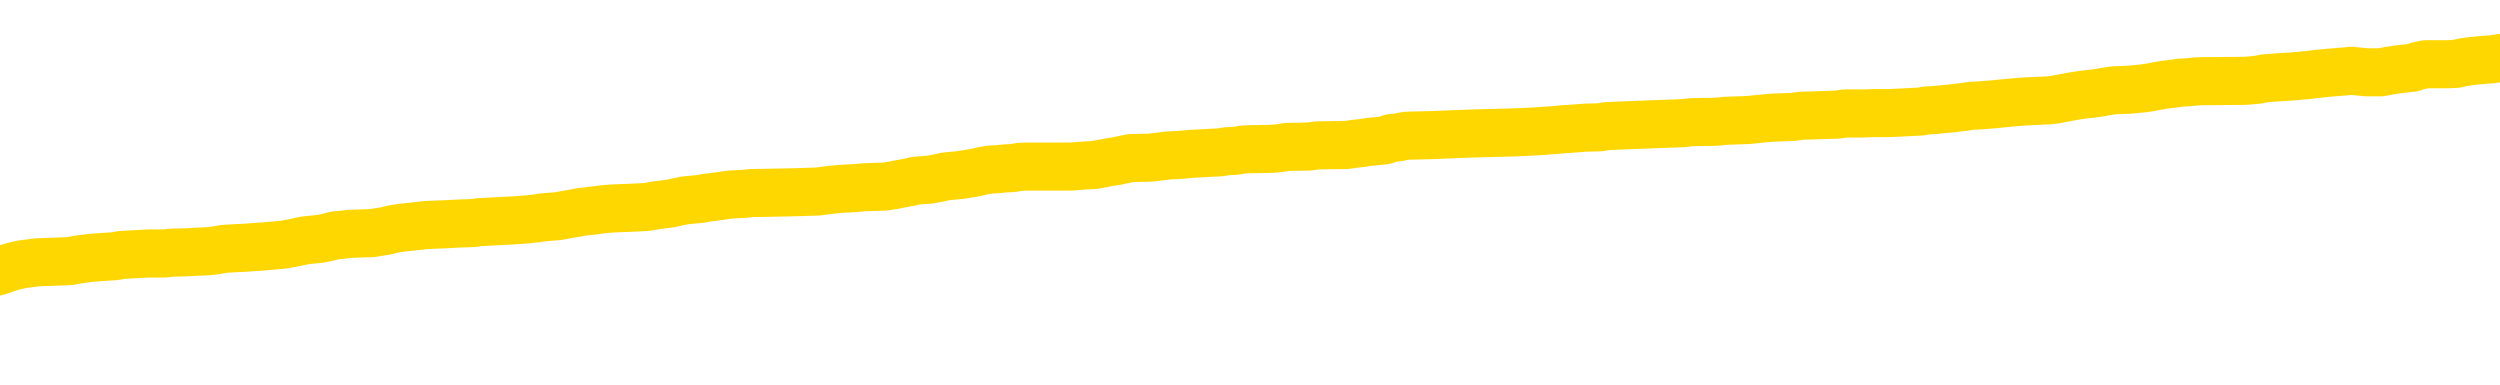 <svg xmlns="http://www.w3.org/2000/svg" version="1.1" viewBox="0 0 6500 1000">
	<path fill="none" stroke="gold" stroke-width="125" stroke-linecap="round" stroke-linejoin="round" d="M0 300664  L-1328724 300664 L-1328539 300663 L-1328049 300660 L-1327756 300659 L-1327444 300656 L-1327210 300655 L-1327156 300652 L-1327097 300649 L-1326944 300648 L-1326904 300645 L-1326771 300644 L-1326478 300642 L-1325938 300642 L-1325327 300641 L-1325279 300641 L-1324639 300640 L-1324606 300640 L-1324081 300640 L-1323948 300638 L-1323558 300636 L-1323230 300633 L-1323112 300630 L-1322901 300627 L-1322184 300627 L-1321614 300626 L-1321507 300626 L-1321333 300625 L-1321111 300622 L-1320710 300621 L-1320684 300618 L-1319756 300615 L-1319668 300612 L-1319586 300610 L-1319516 300607 L-1319219 300606 L-1319067 300603 L-1317177 300604 L-1317076 300604 L-1316814 300604 L-1316520 300606 L-1316378 300603 L-1316130 300603 L-1316094 300602 L-1315936 300600 L-1315472 300598 L-1315219 300596 L-1315007 300593 L-1314756 300592 L-1314407 300591 L-1313479 300588 L-1313386 300585 L-1312975 300584 L-1311804 300581 L-1310615 300580 L-1310523 300577 L-1310495 300574 L-1310229 300572 L-1309930 300569 L-1309802 300566 L-1309764 300563 L-1308950 300563 L-1308566 300565 L-1307505 300566 L-1307444 300566 L-1307179 300593 L-1306707 300619 L-1306515 300645 L-1306251 300671 L-1305915 300670 L-1305779 300668 L-1305324 300667 L-1304580 300666 L-1304563 300664 L-1304397 300661 L-1304329 300661 L-1303813 300660 L-1302785 300660 L-1302588 300659 L-1302100 300657 L-1301738 300656 L-1301329 300656 L-1300944 300657 L-1299240 300657 L-1299142 300657 L-1299070 300657 L-1299009 300657 L-1298824 300656 L-1298488 300656 L-1297847 300655 L-1297770 300653 L-1297709 300653 L-1297523 300652 L-1297443 300652 L-1297266 300651 L-1297247 300649 L-1297017 300649 L-1296629 300648 L-1295740 300648 L-1295701 300647 L-1295613 300645 L-1295585 300642 L-1294577 300641 L-1294427 300638 L-1294403 300637 L-1294270 300636 L-1294230 300634 L-1292972 300633 L-1292914 300633 L-1292375 300632 L-1292322 300632 L-1292275 300632 L-1291880 300630 L-1291741 300629 L-1291541 300627 L-1291394 300627 L-1291230 300627 L-1290953 300629 L-1290594 300629 L-1290042 300627 L-1289397 300626 L-1289138 300623 L-1288984 300622 L-1288583 300621 L-1288543 300619 L-1288423 300618 L-1288361 300619 L-1288347 300619 L-1288253 300619 L-1287960 300618 L-1287809 300612 L-1287478 300610 L-1287400 300607 L-1287325 300606 L-1287098 300602 L-1287031 300599 L-1286804 300596 L-1286751 300593 L-1286587 300592 L-1285581 300591 L-1285398 300589 L-1284846 300588 L-1284453 300585 L-1284056 300584 L-1283206 300581 L-1283128 300580 L-1282549 300578 L-1282107 300578 L-1281866 300577 L-1281709 300577 L-1281308 300574 L-1281288 300574 L-1280843 300573 L-1280437 300572 L-1280301 300569 L-1280126 300566 L-1279990 300563 L-1279740 300561 L-1278740 300559 L-1278658 300558 L-1278522 300557 L-1278484 300555 L-1277594 300554 L-1277378 300553 L-1276935 300551 L-1276817 300550 L-1276761 300549 L-1276084 300549 L-1275984 300547 L-1275955 300547 L-1274613 300546 L-1274208 300544 L-1274168 300543 L-1273240 300542 L-1273142 300540 L-1273009 300539 L-1272604 300538 L-1272578 300536 L-1272485 300535 L-1272269 300534 L-1271858 300531 L-1270704 300528 L-1270413 300525 L-1270384 300523 L-1269776 300521 L-1269526 300519 L-1269506 300517 L-1268577 300516 L-1268525 300513 L-1268403 300512 L-1268385 300509 L-1268230 300508 L-1268054 300505 L-1267918 300504 L-1267861 300502 L-1267753 300501 L-1267668 300500 L-1267435 300498 L-1267360 300497 L-1267051 300495 L-1266934 300494 L-1266764 300493 L-1266673 300491 L-1266570 300491 L-1266547 300490 L-1266470 300490 L-1266372 300487 L-1266005 300486 L-1265900 300485 L-1265397 300483 L-1264945 300482 L-1264907 300480 L-1264883 300479 L-1264842 300478 L-1264713 300476 L-1264612 300475 L-1264171 300474 L-1263889 300472 L-1263296 300471 L-1263166 300470 L-1262891 300467 L-1262739 300465 L-1262586 300464 L-1262500 300461 L-1262422 300460 L-1262237 300459 L-1262186 300459 L-1262158 300457 L-1262079 300456 L-1262056 300455 L-1261772 300452 L-1261169 300449 L-1260173 300448 L-1259875 300446 L-1259141 300445 L-1258897 300444 L-1258807 300442 L-1258230 300441 L-1257531 300440 L-1256779 300438 L-1256461 300437 L-1256078 300434 L-1256001 300433 L-1255366 300431 L-1255181 300430 L-1255093 300430 L-1254963 300430 L-1254651 300429 L-1254601 300427 L-1254459 300426 L-1254438 300425 L-1253470 300423 L-1252924 300422 L-1252446 300422 L-1252385 300422 L-1252061 300422 L-1252040 300421 L-1251978 300421 L-1251767 300419 L-1251691 300418 L-1251636 300416 L-1251613 300415 L-1251574 300414 L-1251558 300412 L-1250801 300411 L-1250785 300410 L-1249985 300408 L-1249833 300407 L-1248928 300406 L-1248421 300404 L-1248192 300402 L-1248151 300402 L-1248036 300400 L-1247859 300399 L-1247105 300400 L-1246970 300399 L-1246806 300397 L-1246488 300396 L-1246312 300393 L-1245290 300391 L-1245266 300388 L-1245015 300387 L-1244802 300384 L-1244168 300382 L-1243930 300380 L-1243898 300377 L-1243720 300374 L-1243639 300372 L-1243550 300370 L-1243485 300367 L-1243045 300365 L-1243021 300363 L-1242481 300362 L-1242225 300361 L-1241730 300359 L-1240853 300358 L-1240816 300357 L-1240763 300355 L-1240722 300354 L-1240605 300353 L-1240328 300351 L-1240121 300348 L-1239924 300346 L-1239901 300343 L-1239851 300340 L-1239811 300339 L-1239733 300338 L-1239136 300335 L-1239076 300333 L-1238972 300332 L-1238818 300331 L-1238186 300329 L-1237506 300328 L-1237203 300325 L-1236856 300324 L-1236658 300323 L-1236610 300320 L-1236290 300318 L-1235662 300317 L-1235515 300316 L-1235479 300314 L-1235421 300313 L-1235345 300310 L-1235103 300310 L-1235015 300309 L-1234921 300308 L-1234627 300306 L-1234493 300305 L-1234433 300304 L-1234396 300301 L-1234124 300301 L-1233118 300299 L-1232942 300298 L-1232891 300298 L-1232599 300297 L-1232406 300294 L-1232073 300293 L-1231567 300291 L-1231004 300289 L-1230990 300286 L-1230973 300284 L-1230873 300282 L-1230758 300279 L-1230719 300276 L-1230681 300275 L-1230616 300275 L-1230588 300274 L-1230449 300275 L-1230156 300275 L-1230106 300275 L-1230001 300275 L-1229736 300274 L-1229271 300272 L-1229127 300272 L-1229072 300269 L-1229015 300268 L-1228824 300267 L-1228459 300265 L-1228244 300265 L-1228050 300265 L-1227992 300265 L-1227933 300263 L-1227779 300261 L-1227509 300260 L-1227079 300267 L-1227064 300267 L-1226987 300265 L-1226922 300264 L-1226793 300255 L-1226770 300253 L-1226486 300252 L-1226438 300250 L-1226383 300249 L-1225921 300248 L-1225882 300248 L-1225841 300246 L-1225651 300245 L-1225171 300244 L-1224684 300242 L-1224667 300241 L-1224629 300240 L-1224373 300238 L-1224295 300235 L-1224065 300234 L-1224049 300231 L-1223755 300229 L-1223313 300227 L-1222866 300226 L-1222361 300225 L-1222207 300223 L-1221921 300222 L-1221881 300219 L-1221550 300218 L-1221328 300216 L-1220811 300214 L-1220735 300212 L-1220487 300210 L-1220293 300207 L-1220233 300206 L-1219456 300204 L-1219382 300204 L-1219152 300203 L-1219135 300203 L-1219073 300201 L-1218878 300200 L-1218413 300200 L-1218390 300199 L-1218260 300199 L-1216960 300199 L-1216943 300199 L-1216866 300197 L-1216772 300197 L-1216555 300197 L-1216403 300196 L-1216225 300197 L-1216170 300199 L-1215884 300200 L-1215844 300200 L-1215474 300200 L-1215034 300200 L-1214851 300200 L-1214530 300199 L-1214235 300199 L-1213789 300196 L-1213717 300195 L-1213255 300192 L-1212817 300191 L-1212635 300189 L-1211181 300186 L-1211049 300185 L-1210592 300182 L-1210366 300181 L-1209979 300178 L-1209463 300176 L-1208509 300173 L-1207714 300170 L-1207040 300169 L-1206614 300166 L-1206303 300165 L-1206073 300161 L-1205390 300157 L-1205377 300152 L-1205167 300147 L-1205145 300146 L-1204971 300143 L-1204021 300142 L-1203752 300139 L-1202937 300137 L-1202627 300135 L-1202589 300133 L-1202532 300131 L-1201915 300129 L-1201277 300127 L-1199651 300125 L-1198977 300124 L-1198335 300124 L-1198258 300124 L-1198201 300124 L-1198165 300124 L-1198137 300123 L-1198025 300120 L-1198007 300118 L-1197985 300117 L-1197831 300116 L-1197778 300113 L-1197700 300112 L-1197581 300110 L-1197483 300109 L-1197365 300108 L-1197096 300105 L-1196826 300103 L-1196809 300101 L-1196609 300099 L-1196462 300097 L-1196235 300095 L-1196101 300094 L-1195792 300093 L-1195732 300091 L-1195379 300088 L-1195031 300087 L-1194930 300086 L-1194866 300083 L-1194806 300082 L-1194421 300079 L-1194040 300078 L-1193936 300076 L-1193676 300075 L-1193405 300072 L-1193245 300071 L-1193213 300069 L-1193151 300068 L-1193010 300067 L-1192826 300065 L-1192781 300064 L-1192493 300064 L-1192477 300063 L-1192244 300063 L-1192183 300061 L-1192145 300061 L-1191565 300060 L-1191431 300059 L-1191408 300053 L-1191390 300044 L-1191372 300033 L-1191356 300022 L-1191332 300011 L-1191316 300003 L-1191294 299993 L-1191278 299984 L-1191254 299978 L-1191238 299973 L-1191216 299969 L-1191199 299966 L-1191150 299962 L-1191078 299958 L-1191043 299951 L-1191020 299946 L-1190984 299940 L-1190943 299935 L-1190906 299932 L-1190890 299927 L-1190866 299922 L-1190829 299920 L-1190812 299916 L-1190788 299913 L-1190771 299910 L-1190752 299907 L-1190736 299905 L-1190707 299901 L-1190681 299897 L-1190636 299895 L-1190619 299892 L-1190577 299891 L-1190529 299888 L-1190459 299886 L-1190443 299883 L-1190427 299880 L-1190365 299879 L-1190326 299878 L-1190287 299876 L-1190121 299875 L-1190056 299873 L-1190040 299872 L-1189995 299869 L-1189937 299868 L-1189724 299867 L-1189691 299865 L-1189648 299864 L-1189570 299863 L-1189033 299861 L-1188955 299860 L-1188851 299857 L-1188762 299856 L-1188586 299854 L-1188235 299853 L-1188079 299852 L-1187641 299850 L-1187485 299849 L-1187355 299848 L-1186651 299845 L-1186450 299843 L-1185489 299841 L-1185007 299839 L-1184908 299839 L-1184815 299838 L-1184570 299837 L-1184497 299835 L-1184055 299833 L-1183958 299831 L-1183943 299830 L-1183927 299829 L-1183902 299827 L-1183437 299826 L-1183220 299824 L-1183080 299823 L-1182786 299822 L-1182698 299820 L-1182656 299819 L-1182627 299818 L-1182454 299816 L-1182395 299815 L-1182319 299814 L-1182238 299812 L-1182168 299812 L-1181859 299811 L-1181774 299809 L-1181560 299808 L-1181525 299807 L-1180842 299805 L-1180743 299804 L-1180538 299803 L-1180491 299801 L-1180213 299800 L-1180151 299799 L-1180134 299796 L-1180056 299794 L-1179748 299792 L-1179723 299790 L-1179669 299788 L-1179647 299786 L-1179524 299785 L-1179388 299782 L-1179144 299781 L-1179019 299781 L-1178372 299780 L-1178356 299780 L-1178331 299780 L-1178151 299777 L-1178075 299775 L-1177983 299774 L-1177555 299773 L-1177139 299771 L-1176746 299769 L-1176667 299767 L-1176649 299766 L-1176285 299765 L-1176049 299763 L-1175821 299762 L-1175508 299760 L-1175430 299759 L-1175349 299756 L-1175171 299754 L-1175155 299752 L-1174890 299750 L-1174810 299748 L-1174580 299747 L-1174353 299745 L-1174038 299745 L-1173863 299744 L-1173501 299744 L-1173110 299743 L-1173040 299740 L-1172977 299739 L-1172836 299736 L-1172784 299735 L-1172683 299732 L-1172181 299731 L-1171984 299729 L-1171737 299728 L-1171552 299726 L-1171252 299725 L-1171176 299724 L-1171010 299721 L-1170125 299720 L-1170097 299717 L-1169974 299714 L-1169395 299713 L-1169317 299711 L-1168604 299711 L-1168292 299711 L-1168079 299711 L-1168062 299711 L-1167676 299711 L-1167151 299709 L-1166704 299707 L-1166375 299706 L-1166222 299705 L-1165896 299705 L-1165718 299703 L-1165636 299703 L-1165430 299701 L-1165255 299699 L-1164326 299698 L-1163436 299696 L-1163397 299695 L-1163169 299695 L-1162790 299694 L-1162002 299692 L-1161768 299691 L-1161692 299690 L-1161335 299688 L-1160763 299686 L-1160496 299684 L-1160109 299683 L-1160006 299683 L-1159836 299683 L-1159217 299683 L-1159006 299683 L-1158698 299683 L-1158645 299682 L-1158518 299680 L-1158465 299679 L-1158345 299677 L-1158009 299675 L-1157050 299673 L-1156919 299671 L-1156717 299669 L-1156086 299668 L-1155774 299667 L-1155360 299665 L-1155333 299664 L-1155188 299662 L-1154767 299661 L-1153435 299661 L-1153388 299660 L-1153259 299657 L-1153243 299656 L-1152665 299653 L-1152459 299652 L-1152429 299650 L-1152389 299649 L-1152331 299647 L-1152294 299646 L-1152215 299645 L-1152072 299643 L-1151618 299642 L-1151500 299641 L-1151215 299639 L-1150842 299638 L-1150746 299637 L-1150419 299635 L-1150064 299634 L-1149894 299633 L-1149847 299631 L-1149738 299630 L-1149649 299628 L-1149621 299627 L-1149545 299624 L-1149241 299623 L-1149208 299620 L-1149136 299619 L-1148768 299618 L-1148432 299616 L-1148352 299616 L-1148132 299615 L-1147961 299613 L-1147933 299612 L-1147436 299611 L-1146887 299608 L-1146006 299607 L-1145908 299604 L-1145831 299603 L-1145556 299601 L-1145309 299598 L-1145235 299597 L-1145173 299594 L-1145055 299593 L-1145012 299592 L-1144902 299590 L-1144825 299588 L-1144125 299586 L-1143879 299585 L-1143839 299584 L-1143683 299582 L-1143084 299582 L-1142857 299582 L-1142765 299582 L-1142290 299582 L-1141692 299579 L-1141172 299578 L-1141151 299577 L-1141006 299575 L-1140686 299575 L-1140144 299575 L-1139912 299575 L-1139742 299575 L-1139255 299574 L-1139028 299573 L-1138943 299571 L-1138597 299570 L-1138271 299570 L-1137748 299569 L-1137420 299567 L-1136820 299566 L-1136622 299563 L-1136570 299562 L-1136530 299560 L-1136248 299559 L-1135564 299556 L-1135254 299555 L-1135229 299552 L-1135038 299551 L-1134815 299549 L-1134729 299548 L-1134065 299545 L-1134041 299544 L-1133819 299541 L-1133489 299540 L-1133137 299537 L-1132932 299536 L-1132700 299533 L-1132442 299532 L-1132252 299529 L-1132205 299528 L-1131978 299526 L-1131943 299525 L-1131787 299524 L-1131572 299522 L-1131399 299521 L-1131308 299520 L-1131031 299518 L-1130787 299517 L-1130472 299515 L-1130046 299515 L-1130008 299515 L-1129525 299515 L-1129292 299515 L-1129080 299514 L-1128854 299513 L-1128304 299513 L-1128057 299511 L-1127223 299511 L-1127167 299510 L-1127145 299509 L-1126987 299507 L-1126526 299506 L-1126485 299505 L-1126145 299502 L-1126012 299500 L-1125789 299499 L-1125217 299498 L-1124745 299496 L-1124550 299495 L-1124358 299494 L-1124168 299492 L-1124066 299491 L-1123698 299490 L-1123652 299488 L-1123570 299487 L-1122277 299486 L-1122228 299484 L-1121960 299484 L-1121815 299484 L-1121264 299484 L-1121147 299483 L-1121066 299481 L-1120706 299480 L-1120483 299479 L-1120201 299477 L-1119872 299475 L-1119364 299473 L-1119252 299472 L-1119173 299471 L-1119009 299469 L-1118714 299469 L-1118245 299469 L-1118049 299471 L-1117998 299471 L-1117349 299469 L-1117227 299468 L-1116773 299468 L-1116737 299466 L-1116269 299465 L-1116158 299464 L-1116142 299462 L-1115925 299462 L-1115745 299461 L-1115213 299461 L-1114183 299461 L-1113984 299460 L-1113526 299458 L-1112577 299456 L-1112479 299454 L-1112125 299451 L-1112064 299450 L-1112050 299449 L-1112014 299447 L-1111645 299446 L-1111525 299445 L-1111283 299443 L-1111119 299442 L-1110932 299441 L-1110811 299439 L-1109740 299437 L-1108882 299435 L-1108670 299432 L-1108573 299431 L-1108398 299428 L-1108065 299427 L-1107993 299426 L-1107936 299424 L-1107760 299424 L-1107371 299423 L-1107136 299422 L-1107025 299420 L-1106908 299419 L-1105927 299417 L-1105902 299416 L-1105307 299413 L-1105275 299413 L-1105126 299412 L-1104842 299411 L-1103930 299411 L-1102984 299411 L-1102831 299409 L-1102728 299409 L-1102597 299408 L-1102454 299407 L-1102427 299405 L-1102313 299404 L-1102095 299402 L-1101413 299401 L-1101284 299400 L-1100981 299398 L-1100741 299396 L-1100408 299394 L-1099769 299393 L-1099427 299390 L-1099365 299389 L-1099209 299389 L-1098288 299389 L-1097817 299389 L-1097774 299389 L-1097761 299388 L-1097720 299386 L-1097698 299385 L-1097671 299383 L-1097527 299382 L-1097104 299381 L-1096769 299381 L-1096578 299379 L-1096149 299379 L-1095962 299378 L-1095573 299375 L-1095038 299374 L-1094666 299373 L-1094644 299373 L-1094394 299371 L-1094276 299370 L-1094200 299368 L-1094064 299367 L-1094025 299366 L-1093945 299364 L-1093551 299363 L-1093055 299362 L-1092943 299359 L-1092770 299358 L-1092462 299356 L-1092014 299355 L-1091691 299353 L-1091549 299351 L-1091122 299348 L-1090968 299345 L-1090913 299343 L-1090099 299341 L-1090080 299340 L-1089708 299339 L-1089651 299339 L-1088522 299337 L-1088454 299337 L-1087896 299336 L-1087701 299334 L-1087565 299333 L-1087331 299332 L-1086984 299330 L-1086949 299328 L-1086914 299326 L-1086846 299324 L-1086497 299322 L-1086325 299321 L-1085840 299319 L-1085824 299318 L-1085499 299317 L-1085341 299315 L-1084200 299313 L-1084176 299311 L-1083984 299309 L-1083790 299307 L-1083540 299306 L-1083523 299304 L-1082503 299303 L-1082205 299302 L-1082130 299300 L-1081993 299298 L-1081818 299296 L-1081241 299294 L-1081025 299292 L-1080962 299291 L-1080831 299290 L-1080794 299287 L-1080271 299285 L-1080133 299822 L-1080118 299822 L-1080096 299822 L-1080075 299822 L-1079848 299284 L-1079072 299284 L-1079031 299284 L-1078663 299284 L-1078585 299283 L-1078533 299281 L-1077860 299280 L-1077117 299279 L-1076692 299279 L-1076245 299277 L-1075183 299276 L-1074871 299273 L-1074461 299273 L-1074389 299272 L-1073865 299272 L-1073770 299272 L-1073752 299272 L-1073308 299270 L-1073122 299268 L-1072342 299265 L-1071670 299264 L-1071257 299260 L-1071026 299257 L-1070885 299255 L-1070803 299253 L-1070783 299251 L-1070707 299251 L-1070579 299250 L-1070262 299251 L-1070038 299251 L-1069713 299250 L-1069651 299250 L-1069281 299250 L-1069247 299250 L-1069039 299250 L-1068371 299250 L-1068294 299250 L-1068136 299247 L-1068025 299247 L-1067699 299246 L-1067544 299245 L-1067203 299245 L-1067146 299242 L-1066808 299239 L-1066604 299238 L-1066551 299235 L-1065175 299234 L-1065045 299232 L-1064612 299231 L-1064291 299230 L-1063464 299227 L-1063340 299226 L-1062609 299223 L-1062454 299220 L-1062413 299219 L-1062359 299217 L-1062336 299216 L-1062222 299215 L-1061925 299213 L-1061636 299212 L-1061581 299211 L-1061461 299209 L-1061430 299208 L-1061331 299206 L-1060887 299206 L-1060735 299205 L-1059900 299205 L-1059358 299204 L-1059023 299204 L-1059007 299202 L-1058932 299201 L-1058816 299200 L-1058621 299198 L-1058357 299197 L-1057522 299196 L-1057426 299194 L-1056904 299193 L-1056863 299192 L-1056763 299190 L-1055935 299190 L-1055800 299189 L-1055461 299189 L-1054907 299187 L-1054528 299186 L-1054365 299185 L-1054055 299183 L-1053242 299182 L-1052936 299181 L-1052668 299181 L-1052346 299181 L-1052025 299182 L-1051750 299182 L-1050921 299179 L-1050826 299178 L-1050733 299174 L-1050629 299170 L-1050242 299166 L-1049762 299163 L-1049746 299162 L-1049627 299160 L-1049259 299157 L-1049164 299156 L-1048330 299153 L-1048253 299152 L-1047954 299151 L-1047863 299149 L-1047456 299147 L-1047346 299144 L-1046646 299143 L-1046173 299141 L-1046113 299140 L-1045894 299137 L-1045620 299136 L-1045507 299134 L-1044480 299133 L-1044094 299132 L-1044074 299130 L-1043741 299129 L-1043496 299128 L-1043063 299126 L-1042953 299125 L-1042835 299123 L-1042383 299121 L-1041793 299119 L-1041456 299118 L-1039564 299117 L-1039450 299114 L-1039238 299113 L-1037920 299111 L-1037813 298805 L-1037747 298503 L-1037711 298224 L-1037649 298224 L-1037150 298527 L-1036475 298827 L-1036453 299103 L-1036182 299100 L-1035214 299100 L-1034525 299099 L-1034363 299098 L-1033822 299096 L-1033732 299095 L-1032713 299094 L-1031765 299091 L-1031400 299092 L-1031297 299094 L-1030709 299094 L-1030649 299094 L-1030549 299092 L-1030109 299089 L-1030001 299088 L-1029560 299087 L-1028560 299083 L-1028303 299079 L-1028200 299074 L-1028070 299072 L-1027704 299069 L-1027123 299066 L-1027092 299065 L-1026776 299064 L-1024793 299062 L-1024678 299061 L-1024610 299061 L-1024251 299059 L-1022633 299058 L-1022455 299058 L-1022311 299058 L-1021488 299059 L-1021436 299061 L-1021381 299061 L-1020947 299061 L-1019966 299062 L-1019893 299062 L-1018808 299061 L-1018595 299061 L-1017879 299058 L-1017490 299057 L-1017272 299054 L-1016952 299051 L-1016458 299049 L-1016331 299047 L-1016102 299045 L-1015869 299042 L-1015810 299040 L-1015521 299039 L-1015248 299036 L-1014219 299035 L-1012554 299034 L-1012134 299032 L-1011997 299031 L-1011841 299031 L-1011536 299030 L-1011308 299027 L-1011149 299025 L-1010990 299023 L-1010821 299020 L-1010773 299019 L-1010720 299017 L-1010698 299017 L-1010312 299016 L-1010062 299016 L-1009792 299016 L-1009631 299016 L-1009541 299016 L-1007883 299016 L-1007718 299017 L-1007338 299016 L-1006878 299016 L-1006268 299013 L-1005175 299012 L-1004744 299010 L-1004712 299009 L-1004650 299008 L-1004633 299006 L-1002929 299005 L-1002887 299004 L-1002421 299002 L-1002234 299001 L-1002202 298998 L-1001606 298997 L-1001556 298996 L-1001234 298994 L-1001183 298993 L-1000973 298991 L-1000955 298990 L-1000688 298987 L-1000636 298986 L-1000166 298985 L-999656 298982 L-999578 298982 L-999283 298981 L-999267 298979 L-999228 298978 L-999157 298976 L-999000 298975 L-998054 298975 L-997997 298975 L-997477 298975 L-997284 298974 L-997183 298974 L-996957 298972 L-996448 298972 L-996060 299009 L-995990 299009 L-995642 299008 L-995285 299006 L-994156 298967 L-994104 298964 L-993878 298963 L-993844 298961 L-993719 298959 L-993621 298959 L-993356 298959 L-992616 298960 L-992037 298960 L-991744 298960 L-991038 298960 L-990859 298959 L-990836 298959 L-990200 298957 L-989889 298956 L-989492 298956 L-989463 298955 L-989442 298953 L-989288 298952 L-988603 298952 L-988586 298952 L-988246 298952 L-987974 298951 L-987936 298949 L-987880 298947 L-987858 298945 L-987786 298944 L-987454 298942 L-987348 298941 L-987320 298938 L-987122 298937 L-986969 298936 L-986101 298934 L-985538 298932 L-985522 298932 L-985421 298930 L-985319 298932 L-985172 298932 L-985094 298932 L-985056 298930 L-985001 298929 L-984927 298927 L-984782 298926 L-984301 298926 L-983896 298925 L-983030 298926 L-983010 298926 L-982752 298926 L-982676 298926 L-982646 298925 L-982636 298922 L-982619 298921 L-982326 298919 L-982286 298918 L-982215 298917 L-982141 298915 L-981936 298914 L-981776 298910 L-981475 298906 L-981397 298900 L-981380 298896 L-981164 298893 L-980933 298893 L-980823 298895 L-980453 298896 L-980295 298896 L-980063 298896 L-979895 298896 L-979750 298895 L-979618 298893 L-978342 298891 L-977938 298888 L-977878 298887 L-977761 298884 L-977336 298883 L-977320 298880 L-977258 298878 L-976985 298876 L-976872 298874 L-976590 298872 L-976313 298870 L-975888 298868 L-975865 298866 L-975787 298865 L-975662 298864 L-975075 298862 L-974684 298861 L-974348 298859 L-973759 298858 L-973657 298858 L-973487 298857 L-973350 298857 L-972523 298855 L-971337 298854 L-971301 298853 L-971246 298853 L-971025 298851 L-970820 298851 L-970666 298851 L-970409 298850 L-970332 298849 L-969790 298847 L-969753 298846 L-969504 298844 L-969117 298843 L-968291 298842 L-967933 298840 L-967623 298840 L-967365 298839 L-967141 298838 L-966735 298836 L-966618 298835 L-966435 298834 L-966382 298834 L-966193 298832 L-966023 298831 L-965994 298829 L-965713 298828 L-965403 298827 L-965265 298825 L-964955 298824 L-964761 298824 L-964746 298823 L-964026 298823 L-963893 298820 L-963595 298819 L-963505 298817 L-962904 298817 L-962866 298816 L-962787 298815 L-962167 298813 L-962015 298810 L-961975 298809 L-961664 298808 L-961472 298806 L-961279 298804 L-961224 298801 L-960915 298800 L-960863 298798 L-960808 298800 L-960783 298800 L-960658 298800 L-959847 298798 L-959771 298797 L-959230 298795 L-958961 298794 L-958302 298793 L-957394 298791 L-957153 298790 L-956621 298789 L-956403 298787 L-955296 298789 L-955246 298789 L-954470 298789 L-953922 298787 L-953811 298786 L-953658 298783 L-953603 298782 L-953438 298780 L-953061 298779 L-952613 298778 L-952558 298776 L-952404 298775 L-951724 298774 L-951504 298772 L-950986 298771 L-950137 298768 L-950121 298767 L-948330 298766 L-947776 298764 L-947658 298763 L-946653 298761 L-946616 298760 L-946383 298760 L-946291 298760 L-946251 298760 L-945919 298759 L-945567 298757 L-945302 298755 L-945015 298753 L-944704 298751 L-944450 298748 L-944356 298746 L-943866 298745 L-943659 298744 L-943093 298742 L-942979 298744 L-942628 298742 L-942576 298742 L-942536 298742 L-941933 298740 L-941199 298737 L-940618 298734 L-940382 298731 L-939842 298727 L-939689 298725 L-939188 298723 L-938978 298721 L-938955 298721 L-938896 298719 L-937934 298719 L-937756 298718 L-937314 298717 L-937290 298714 L-937135 298712 L-937053 298712 L-936903 298714 L-936256 298714 L-936206 298712 L-935086 298711 L-934102 298710 L-934041 298708 L-933320 298707 L-932455 298706 L-932076 298704 L-931857 298704 L-931098 298703 L-931046 298702 L-930737 298699 L-929885 298699 L-929692 298697 L-929516 298696 L-929291 298696 L-929164 298695 L-928972 298695 L-928740 298693 L-928570 298695 L-928284 298693 L-928004 298693 L-927921 298692 L-927751 298691 L-927734 298688 L-927580 298687 L-927541 298685 L-926766 298684 L-926689 298684 L-926457 298681 L-926030 298680 L-925685 298678 L-925101 298677 L-924833 298677 L-924574 298677 L-924444 298674 L-924428 298673 L-924314 298672 L-924290 298670 L-924056 298669 L-924020 298668 L-922704 298668 L-922649 298666 L-921970 298663 L-921397 298663 L-921272 298663 L-921119 298663 L-921042 298663 L-920730 298661 L-920457 298659 L-920367 298657 L-920266 298657 L-919338 298655 L-919262 298655 L-918898 298655 L-918873 298654 L-918837 298653 L-918061 298650 L-917969 298648 L-917829 298647 L-917428 298646 L-917166 298646 L-916922 298647 L-916708 298646 L-916628 298646 L-916551 298646 L-916475 298646 L-916288 298647 L-916222 298647 L-915972 298647 L-915917 298646 L-915780 298644 L-915700 298642 L-915587 298640 L-915363 298639 L-915199 298638 L-915158 298636 L-914989 298635 L-914618 298633 L-914603 298632 L-914487 298631 L-913766 298629 L-913730 298628 L-913597 298628 L-913249 298627 L-912838 298627 L-912802 298627 L-912723 298625 L-912685 298624 L-912321 298623 L-912116 298621 L-912101 298620 L-911756 298619 L-911407 298619 L-911081 298619 L-910980 298617 L-910827 298617 L-910633 298616 L-910401 298616 L-910308 298616 L-910153 298616 L-910076 298616 L-910035 298614 L-909921 298613 L-909898 298612 L-909647 298612 L-909509 298609 L-908931 298605 L-908103 298602 L-907615 298599 L-907493 298598 L-907455 298597 L-907442 298595 L-907290 298593 L-907189 298590 L-906956 298589 L-906566 298586 L-906261 298584 L-906246 298583 L-906075 298582 L-905837 298579 L-905240 298579 L-904636 298578 L-904597 298578 L-904556 298578 L-904403 298576 L-904350 298575 L-904287 298574 L-904219 298572 L-904165 298570 L-904139 298568 L-904093 298567 L-903998 298564 L-903861 298563 L-903708 298561 L-903576 298560 L-903535 298560 L-903499 298559 L-903437 298557 L-903164 298555 L-902850 298553 L-902809 298550 L-902724 298549 L-902546 298548 L-902309 298546 L-901951 298545 L-901921 298544 L-901352 298542 L-901229 298541 L-900993 298540 L-900970 298540 L-900689 298538 L-900404 298538 L-900148 298538 L-899576 298537 L-899280 298535 L-899204 298534 L-898504 298533 L-898427 298531 L-898392 298530 L-898365 298529 L-898314 298526 L-898120 298525 L-897980 298522 L-897944 298521 L-897904 298519 L-897308 298518 L-897076 298516 L-896792 298526 L-896738 298534 L-896664 298544 L-896586 298552 L-896350 298549 L-896106 298548 L-895970 298546 L-895864 298545 L-895784 298544 L-895397 298541 L-895270 298540 L-895117 298538 L-895080 298537 L-894934 298535 L-894712 298534 L-894539 298533 L-894470 298531 L-893648 298529 L-893632 298529 L-893337 298527 L-892550 298526 L-892240 298526 L-892093 298525 L-891865 298523 L-891665 298521 L-890728 298519 L-890691 298518 L-890668 298516 L-890627 298514 L-890359 298512 L-889762 298511 L-889699 298510 L-889663 298508 L-889646 298507 L-888951 298507 L-888750 298507 L-888718 298507 L-888384 298507 L-888277 298506 L-887652 298503 L-887148 298501 L-887111 298499 L-886668 298499 L-886572 298497 L-886413 298497 L-886100 298497 L-886088 298497 L-885648 298499 L-885166 298500 L-885037 298500 L-884717 298500 L-884648 298499 L-884344 298499 L-884168 298497 L-883975 298496 L-883732 298493 L-883534 298491 L-883509 298488 L-882930 298486 L-882861 298485 L-882451 298484 L-882397 298482 L-882350 298481 L-881986 298480 L-881840 298478 L-881635 298477 L-881539 298477 L-881383 298476 L-881322 298474 L-881174 298472 L-881074 298470 L-880517 298470 L-880494 298473 L-880322 298474 L-879781 298476 L-879720 298476 L-879666 298473 L-879637 298470 L-879566 298469 L-879550 298466 L-879486 298465 L-879450 298462 L-879295 298461 L-878969 298459 L-878403 298458 L-878389 298457 L-878327 298454 L-878225 298451 L-878179 298451 L-877936 298450 L-877514 298450 L-877359 298450 L-875618 298447 L-875076 298446 L-874133 298444 L-873723 298443 L-873182 298440 L-872986 298439 L-872817 298437 L-872522 298436 L-872407 298435 L-872392 298435 L-872237 298433 L-872097 298432 L-872020 298429 L-871889 298429 L-871541 298429 L-871170 298431 L-870572 298431 L-870396 298431 L-870240 298429 L-869971 298428 L-869820 298428 L-869528 298432 L-869505 298435 L-869422 298437 L-869194 298440 L-868495 298439 L-868368 298437 L-867937 298436 L-867843 298435 L-866638 298435 L-866589 298433 L-866295 298433 L-865892 298432 L-865616 298429 L-865597 298428 L-865479 298427 L-865403 298425 L-865221 298424 L-864741 298423 L-864290 298420 L-863880 298418 L-863849 298417 L-863431 298416 L-863317 298416 L-863199 298416 L-863184 298416 L-862989 298414 L-862968 298412 L-862735 298410 L-862292 298409 L-861973 298406 L-861508 298406 L-861343 298405 L-861188 298403 L-861032 298403 L-860578 298403 L-860259 298403 L-860204 298405 L-859833 298405 L-859796 298406 L-859469 298406 L-859352 298405 L-859254 298403 L-858928 298401 L-858541 298399 L-858280 298398 L-857922 298395 L-857665 298394 L-855495 298393 L-855445 298391 L-855423 298390 L-855012 298390 L-854950 298390 L-854880 298391 L-854649 298391 L-854338 298390 L-854035 298387 L-853991 298386 L-853683 298384 L-853550 298383 L-853333 298382 L-852621 298380 L-852466 298380 L-852328 298379 L-852179 298379 L-852158 298379 L-851963 298378 L-851938 298376 L-851847 298375 L-851825 298374 L-851809 298372 L-851708 298371 L-850780 298369 L-850322 298369 L-849230 298367 L-848807 298367 L-848404 298365 L-848365 298364 L-848111 298363 L-847337 298360 L-847321 298359 L-847296 298357 L-847103 298356 L-846367 298354 L-846098 298353 L-846057 298352 L-845658 298349 L-845633 298348 L-844844 298346 L-844164 298345 L-842793 298344 L-842523 298342 L-842474 298341 L-841937 298338 L-841904 298337 L-841802 298334 L-841478 298333 L-841399 298331 L-841130 298331 L-840217 298330 L-840079 298330 L-839830 298327 L-839284 298327 L-838862 298326 L-838669 298325 L-838654 298325 L-838516 298322 L-838422 298320 L-838295 298319 L-838035 298318 L-838010 298315 L-837919 298314 L-837608 298312 L-837548 298311 L-837431 298311 L-837081 298311 L-836271 298311 L-836039 298308 L-835210 298308 L-834978 298305 L-834762 298304 L-834243 298304 L-833605 298303 L-833189 298301 L-832867 298300 L-832386 298299 L-831960 298299 L-831899 298297 L-831551 298297 L-831510 298296 L-831496 298295 L-831397 298292 L-831351 298292 L-830866 298290 L-830065 298290 L-829730 298290 L-828649 298289 L-828169 298288 L-828146 298286 L-828006 298285 L-827450 298284 L-826753 298282 L-826444 298281 L-826223 298280 L-826118 298278 L-826015 298276 L-825344 298274 L-825250 298273 L-825228 298273 L-825151 298271 L-824973 298271 L-824801 298271 L-824620 298270 L-824607 298269 L-824531 298267 L-824366 298266 L-823851 298265 L-823835 298263 L-823695 298263 L-823332 298262 L-823308 298262 L-823178 298261 L-823153 298259 L-822791 298258 L-822265 298255 L-822172 298254 L-821956 298251 L-821862 298250 L-821838 298248 L-821374 298247 L-821296 298247 L-820895 298246 L-820444 298246 L-819192 298244 L-819154 298243 L-818722 298241 L-818689 298240 L-817970 298239 L-817794 298237 L-817658 298236 L-817352 298235 L-817297 298233 L-817272 298231 L-817256 298228 L-817081 298227 L-816891 298225 L-816384 298225 L-816010 298214 L-815672 298202 L-815633 298191 L-814914 298182 L-814821 298180 L-814782 298179 L-814240 298179 L-814217 298178 L-813815 298176 L-813389 298175 L-813118 298175 L-812938 298173 L-812692 298171 L-812669 298169 L-812613 298167 L-811996 298165 L-811493 298164 L-811106 298164 L-810487 298165 L-810271 298165 L-810116 298167 L-808823 298164 L-808724 298163 L-808282 298160 L-807951 298158 L-807650 298156 L-807408 298154 L-806673 298152 L-806094 298150 L-805264 298149 L-805164 298148 L-804606 298146 L-804468 298145 L-802826 298143 L-802765 298143 L-802672 298143 L-801705 298143 L-801527 298142 L-801240 298142 L-801022 298142 L-800944 298141 L-800673 298141 L-800558 298139 L-800404 298138 L-800094 298137 L-800016 298135 L-799925 298135 L-799847 298134 L-799731 298134 L-799552 298133 L-799460 298131 L-799422 298130 L-798919 298130 L-798700 298129 L-798571 298129 L-798416 298127 L-798361 298126 L-798237 298126 L-797852 298124 L-797343 298123 L-797271 298122 L-796791 298120 L-796714 298119 L-796613 298119 L-796380 298118 L-795915 298118 L-795685 298118 L-795669 298118 L-795437 298118 L-795282 298118 L-795220 298118 L-795027 298116 L-794756 298114 L-794005 298112 L-793052 298112 L-793016 298111 L-792791 298111 L-792351 298111 L-792070 298108 L-791722 298107 L-790653 298105 L-789725 298105 L-789594 298105 L-789548 298105 L-789478 298104 L-789324 298104 L-789246 298101 L-789073 298099 L-788638 298096 L-788434 298094 L-788373 298092 L-787791 298090 L-787637 298088 L-787521 298086 L-787480 298085 L-787311 298084 L-787174 298082 L-786963 298080 L-786886 298078 L-786863 298077 L-786654 298074 L-786244 298073 L-786219 298071 L-785996 298070 L-785851 298069 L-785816 298067 L-785803 298066 L-785780 298065 L-785547 298063 L-785361 298062 L-785144 298060 L-785119 298059 L-784430 298058 L-784326 298056 L-784291 298055 L-784270 298054 L-784076 298052 L-784023 298051 L-783906 298048 L-783824 298048 L-783713 298047 L-783399 298045 L-782939 298044 L-782684 298043 L-782450 298040 L-782320 298039 L-781968 298037 L-781908 298036 L-781756 298035 L-781184 298032 L-781097 298031 L-780944 298028 L-780648 298025 L-780278 298022 L-779975 298020 L-779898 298018 L-779493 298017 L-779325 298017 L-779181 298017 L-778641 298017 L-778580 298017 L-778565 298014 L-778399 298013 L-778193 298011 L-778118 298011 L-778025 298010 L-777615 298009 L-777600 298007 L-777576 298007 L-777383 298006 L-777306 298018 L-777136 298031 L-777074 298041 L-777058 298054 L-776544 298052 L-776322 298051 L-775703 298048 L-775450 298047 L-775256 298045 L-775217 298044 L-775143 298044 L-775078 298044 L-774427 298044 L-774389 298045 L-774214 298045 L-774149 298045 L-773475 298045 L-773086 298043 L-772824 298041 L-772586 298040 L-772508 298037 L-772493 298035 L-772291 298033 L-771920 298031 L-771694 298029 L-771059 298028 L-771039 298028 L-770652 298026 L-770558 298026 L-770500 298025 L-770224 298024 L-769915 298024 L-769837 298022 L-768986 298024 L-768643 298031 L-768206 298039 L-767773 298045 L-767278 298052 L-767128 298051 L-766860 298052 L-765622 298054 L-765565 298056 L-763801 298058 L-763611 298056 L-762601 298055 L-762450 298054 L-762074 298056 L-761753 298059 L-761148 298062 L-761078 298065 L-760901 298063 L-760072 298062 L-759934 298060 L-759547 298059 L-759363 298058 L-759319 298056 L-759199 298055 L-758989 298054 L-758542 298051 L-758194 298050 L-758061 298048 L-757652 298047 L-757302 298047 L-757017 298045 L-756823 298044 L-756669 298044 L-756505 298043 L-756437 298041 L-756337 298041 L-756103 298040 L-755987 298040 L-755934 298039 L-755392 298039 L-754928 298037 L-753745 298037 L-753612 298037 L-753588 298037 L-753535 298037 L-752867 298037 L-751832 298035 L-751639 298033 L-751459 298032 L-751307 298032 L-751267 298031 L-751252 298031 L-751190 298029 L-750865 298028 L-749705 298026 L-749511 298025 L-749334 298024 L-748220 298022 L-747360 298021 L-747254 298021 L-746780 298020 L-746588 298020 L-744266 298018 L-744188 298017 L-744067 298014 L-744033 298013 L-743995 298010 L-743901 298006 L-743685 298003 L-743104 298001 L-742718 297999 L-741945 297998 L-741867 297996 L-741169 297996 L-740628 297996 L-740587 297995 L-740457 297995 L-739993 297994 L-739954 297992 L-739820 297991 L-739452 297990 L-739422 297988 L-739272 297988 L-738871 297987 L-737047 297988 L-736240 297987 L-735522 297987 L-735505 297987 L-735191 297984 L-734630 297983 L-734128 297982 L-733609 297980 L-733588 297979 L-731844 297977 L-731675 297976 L-731479 297975 L-730585 297973 L-730067 297971 L-729856 297969 L-729598 297968 L-728889 297967 L-727938 297965 L-727280 297964 L-727241 297961 L-726954 297960 L-726872 297958 L-726777 297958 L-726645 297957 L-726568 297957 L-725832 297957 L-725495 297956 L-725446 297957 L-725190 297957 L-724904 297956 L-724478 297956 L-723898 297954 L-723639 297954 L-723487 297953 L-723240 297953 L-723202 297953 L-722405 297952 L-722367 297950 L-722190 297950 L-721780 297947 L-721552 297947 L-721476 297947 L-721344 297947 L-721228 297946 L-720880 297945 L-720817 297943 L-720664 297942 L-719923 297941 L-719812 297939 L-719642 297938 L-719603 297937 L-719308 297937 L-718907 297937 L-718731 297937 L-718636 297937 L-718327 297935 L-717525 297934 L-717067 297931 L-716547 297930 L-716058 297928 L-715363 297927 L-714316 297926 L-714047 297926 L-713993 297924 L-713833 297924 L-713581 297924 L-713335 297923 L-713256 297922 L-713042 297919 L-712730 297918 L-712266 297915 L-712252 297913 L-711956 297913 L-711942 297912 L-710951 297911 L-710279 297909 L-709944 297907 L-709328 297907 L-709191 297905 L-708552 297904 L-708422 297903 L-707471 297900 L-707372 297897 L-706812 297896 L-706403 297896 L-705975 297896 L-705884 297894 L-705049 297894 L-704686 297894 L-704646 297896 L-704514 297897 L-704337 297897 L-704120 297897 L-704067 297896 L-703910 297893 L-703657 297892 L-702557 297890 L-702479 297889 L-702260 297888 L-702129 297885 L-702093 297884 L-701899 297882 L-701800 297881 L-701316 297879 L-701032 297878 L-700872 297877 L-700777 297874 L-700505 297873 L-700235 297871 L-700219 297866 L-700081 297862 L-699942 297858 L-699616 297852 L-699307 297849 L-699266 297848 L-699190 297845 L-699075 297844 L-698224 297841 L-697898 297840 L-697567 297839 L-697434 297839 L-697218 297839 L-697202 297839 L-696521 297839 L-696428 297836 L-696404 297835 L-696389 297832 L-696350 297830 L-695938 297828 L-695669 297826 L-695629 297825 L-695261 297825 L-695051 297824 L-693968 297824 L-693952 297822 L-693923 297821 L-693903 297821 L-693526 297818 L-693271 297817 L-693023 297814 L-692883 297811 L-692751 297810 L-692420 297809 L-692327 297807 L-692266 297806 L-691708 297805 L-691646 297803 L-691491 297802 L-691296 297800 L-691104 297799 L-691088 297798 L-691050 297796 L-691011 297795 L-690740 297794 L-690617 297792 L-690585 297791 L-690485 297791 L-690330 297791 L-690188 297791 L-689904 297790 L-689579 297790 L-688883 297788 L-688860 297788 L-688351 297788 L-687505 297788 L-687142 297787 L-686987 297786 L-686383 297786 L-686213 297786 L-686152 297786 L-686097 297784 L-685042 297783 L-685023 297783 L-684117 297783 L-684096 297783 L-683929 297781 L-683687 297781 L-683637 297780 L-683582 297777 L-683444 297776 L-683405 297775 L-682477 297773 L-682422 297773 L-682300 297773 L-682228 297773 L-682112 297773 L-681934 297775 L-680951 297773 L-680812 297773 L-680694 297771 L-680400 297768 L-680152 297766 L-680116 297765 L-680061 297766 L-680040 297766 L-679907 297766 L-679827 297766 L-679690 297765 L-679067 297765 L-678900 297764 L-678436 297764 L-678260 297761 L-678243 297760 L-678183 297758 L-678066 297757 L-677584 297756 L-676888 297754 L-676515 297753 L-676346 297751 L-675380 297750 L-675225 297749 L-675047 297749 L-674955 297747 L-674699 297747 L-674529 297747 L-673882 297746 L-673871 297746 L-673291 297745 L-673153 297745 L-673097 297742 L-672362 297741 L-672323 297739 L-672246 297739 L-671604 297738 L-670830 297738 L-670737 297737 L-670688 297737 L-670673 297735 L-670637 297735 L-670621 297732 L-670558 297731 L-670542 297730 L-670522 297730 L-670367 297728 L-670328 297727 L-670312 297726 L-670273 297724 L-670133 297723 L-670057 297722 L-669692 297720 L-669344 297719 L-668571 297717 L-667968 297716 L-667772 297715 L-667542 297715 L-667404 297713 L-666766 297713 L-666477 297712 L-666455 297712 L-665995 297711 L-665762 297711 L-665707 297709 L-665669 297708 L-665166 297707 L-664616 297705 L-663828 297704 L-662705 297704 L-661810 297702 L-661722 297702 L-661423 297701 L-661351 297700 L-661235 297698 L-660059 297697 L-659710 297696 L-659688 297694 L-659169 297693 L-659022 297692 L-658914 297690 L-658704 297689 L-658550 297688 L-658527 297686 L-658333 297685 L-658256 297683 L-658113 297682 L-657312 297681 L-657166 297679 L-656886 297678 L-656709 297677 L-656399 297675 L-655587 297674 L-654659 297674 L-653067 297673 L-652824 297671 L-652183 297670 L-651987 297668 L-651909 297667 L-651392 297666 L-651160 297666 L-651137 297664 L-651005 297664 L-650666 297663 L-650655 297662 L-650438 297660 L-650401 297659 L-649860 297658 L-649331 297655 L-649263 297653 L-648970 297652 L-648423 297649 L-648387 297648 L-648335 297647 L-648235 297644 L-648003 297644 L-647423 297644 L-647325 297645 L-647251 297645 L-646919 297644 L-646169 297643 L-646130 297641 L-645450 297641 L-645295 297641 L-644969 297640 L-644753 297639 L-644522 297639 L-644225 297637 L-643979 297636 L-643628 297634 L-643575 297633 L-642815 297632 L-642122 297629 L-641772 297626 L-641308 297625 L-640674 297624 L-640266 297622 L-640188 297624 L-639762 297624 L-639119 297622 L-638950 297622 L-638208 297621 L-638021 297619 L-637725 297618 L-637154 297617 L-637128 297615 L-636109 297615 L-635622 297614 L-635529 297614 L-635468 297613 L-635180 297611 L-634894 297610 L-634832 297609 L-634652 297609 L-633941 297607 L-633765 297606 L-633567 297605 L-633415 297603 L-633323 297602 L-633262 297600 L-632720 297600 L-632409 297599 L-632317 297596 L-632240 297594 L-631673 297592 L-631582 297592 L-631327 297590 L-631000 297587 L-630963 297583 L-630809 297579 L-630576 297577 L-630254 297576 L-629122 297575 L-628923 297573 L-628397 297572 L-628152 297572 L-627907 297570 L-627827 297569 L-627807 297566 L-627730 297565 L-627674 297562 L-627597 297561 L-627558 297560 L-627379 297557 L-627342 297556 L-627111 297554 L-625873 297553 L-625546 297551 L-625507 297549 L-624725 297547 L-624578 297546 L-623587 297545 L-623380 297545 L-622954 297545 L-622827 297545 L-622423 297546 L-622335 297545 L-621678 297543 L-620970 297542 L-620362 297541 L-620169 297539 L-619936 297536 L-619317 297535 L-619022 297532 L-618582 297531 L-618428 297530 L-618273 297528 L-617517 297526 L-617166 297524 L-616764 297524 L-616725 297523 L-615719 297523 L-615400 297523 L-615153 297521 L-614453 297519 L-614379 297517 L-614067 297516 L-612987 297515 L-612795 297513 L-612562 297513 L-612367 297512 L-611867 297511 L-611113 297511 L-610999 297511 L-610799 297511 L-610758 297509 L-610665 297508 L-610352 297507 L-610264 297505 L-610148 297504 L-609830 297504 L-609761 297502 L-609736 297501 L-609374 297500 L-609335 297498 L-609119 297497 L-608616 297498 L-608013 297500 L-607802 297502 L-607649 297504 L-607611 297504 L-607567 297501 L-607532 297500 L-607399 297498 L-606990 297497 L-606619 297496 L-606566 297494 L-606550 297493 L-606471 297492 L-606061 297490 L-605908 297489 L-605892 297486 L-605853 297485 L-605674 297482 L-605598 297481 L-605366 297479 L-604577 297478 L-604499 297478 L-603764 297475 L-603608 297474 L-603369 297471 L-603307 297468 L-603222 297467 L-603199 297464 L-603081 297462 L-603067 297459 L-603005 297456 L-602968 297455 L-602873 297453 L-602851 297453 L-602735 297452 L-602502 297451 L-602332 297448 L-601512 297448 L-601111 297447 L-600956 297447 L-600451 297447 L-600337 297447 L-599740 297447 L-599366 297445 L-599314 297445 L-599120 297444 L-598424 297444 L-598386 297443 L-598241 297443 L-598015 297441 L-597754 297440 L-597380 297438 L-596954 297437 L-596825 297436 L-596805 297433 L-596312 297433 L-595615 297432 L-595384 297433 L-595230 297433 L-594261 297433 L-594037 297434 L-593759 297434 L-593743 297433 L-593217 297432 L-592688 297430 L-592540 297429 L-592521 297428 L-591979 297426 L-591669 297425 L-591551 297422 L-591360 297419 L-591223 297417 L-590896 297415 L-590779 297414 L-590470 297414 L-590044 297413 L-589988 297413 L-589755 297414 L-589659 297414 L-589526 297414 L-589229 297414 L-589115 297413 L-588751 297411 L-588438 297411 L-587955 297410 L-587785 297409 L-587537 297407 L-587321 297406 L-586795 297404 L-586608 297402 L-586253 297400 L-585618 297399 L-585463 297396 L-584722 297395 L-584303 297394 L-584123 297392 L-584046 297392 L-583915 297391 L-583622 297389 L-583581 297388 L-583351 297388 L-583158 297387 L-582903 297387 L-582477 297385 L-582368 297384 L-581749 297384 L-581568 297384 L-580356 297384 L-579709 297385 L-579558 297385 L-579521 297385 L-579389 297385 L-579288 297384 L-579272 297383 L-579190 297381 L-578979 297380 L-578862 297379 L-578499 297377 L-578127 297376 L-577431 297374 L-577029 297373 L-576924 297372 L-576906 297370 L-575961 297369 L-575766 297366 L-575614 297365 L-575558 297362 L-574802 297362 L-574785 297365 L-574296 297366 L-574166 297369 L-573973 297369 L-573082 297368 L-573043 297366 L-573005 297365 L-572928 297364 L-572889 297364 L-572812 297362 L-572728 297361 L-572464 297360 L-572231 297358 L-572169 297357 L-571689 297355 L-571352 297355 L-571241 297354 L-571047 297353 L-570871 297351 L-570812 297351 L-570776 297350 L-570506 297349 L-569808 297346 L-569755 297343 L-569461 297340 L-569059 297338 L-568495 297336 L-567621 297335 L-567317 297334 L-567279 297332 L-567156 297331 L-566558 297330 L-566428 297328 L-566228 297327 L-566190 297325 L-565577 297324 L-565398 297323 L-565383 297320 L-565165 297319 L-565087 297316 L-564780 297316 L-564648 297315 L-564416 297315 L-564081 297315 L-563990 297313 L-563889 297312 L-563852 297311 L-563308 297311 L-563116 297309 L-562575 297308 L-562149 297306 L-562017 297306 L-561955 297306 L-561724 297306 L-561708 297306 L-561220 297308 L-561139 297308 L-561121 297308 L-559728 297309 L-559593 297309 L-559479 297308 L-558844 297306 L-558705 297305 L-558587 297304 L-558433 297301 L-558396 297300 L-558318 297298 L-558264 297300 L-557272 297300 L-557235 297298 L-557102 297298 L-557042 297296 L-556943 297294 L-556653 297293 L-556639 297291 L-556329 297291 L-556229 297293 L-555764 297291 L-555710 297436 L-555568 297579 L-555440 297723 L-555208 297867 L-554639 297866 L-554550 297864 L-554527 297864 L-554240 297863 L-553558 297862 L-553480 297860 L-553444 297859 L-553428 297858 L-553228 297856 L-552808 297854 L-552537 297854 L-551664 297852 L-551371 297852 L-551260 297852 L-550526 297851 L-550399 297849 L-550039 297848 L-549787 297848 L-548915 297847 L-548746 297847 L-548685 297845 L-548630 297844 L-548282 297843 L-548259 297841 L-548050 297840 L-547910 297839 L-547779 297837 L-547656 297836 L-547533 297835 L-547296 297833 L-547005 297832 L-546346 297830 L-546324 297829 L-546169 297828 L-546052 297826 L-545088 297825 L-545032 297824 L-544799 297822 L-544777 297821 L-544451 297820 L-544335 297820 L-544296 297818 L-543794 297818 L-543495 297817 L-543383 297815 L-542841 297814 L-541782 297813 L-541156 297811 L-540984 297810 L-540736 297809 L-540480 297807 L-540349 297806 L-540328 297805 L-539660 297803 L-538764 297802 L-538718 297800 L-538648 297799 L-538532 297799 L-538312 297798 L-538121 297798 L-538081 297796 L-537889 297795 L-537230 297795 L-536613 297794 L-536574 297802 L-535978 297810 L-535916 297817 L-534794 297824 L-534739 297824 L-534619 297822 L-534353 297821 L-534289 297821 L-534020 297821 L-533944 297820 L-533728 297820 L-533245 297818 L-532975 297817 L-532844 297817 L-532612 297814 L-532587 297810 L-532572 297805 L-532549 297798 L-532534 297791 L-532510 297784 L-532496 297776 L-532472 297768 L-532457 297760 L-532434 297753 L-532419 297746 L-532396 297739 L-532380 297735 L-532352 297731 L-532334 297726 L-532316 297723 L-532280 297719 L-532240 297716 L-532225 297713 L-532200 297709 L-532148 297707 L-532123 297704 L-532046 297701 L-532009 297700 L-531993 297697 L-531930 297694 L-531916 297692 L-531870 297688 L-531799 297685 L-531761 297683 L-531736 297681 L-531684 297678 L-531659 297677 L-531643 297675 L-531581 297674 L-531544 297673 L-531467 297671 L-531452 297670 L-531424 297667 L-531351 297666 L-531311 297664 L-531158 297662 L-531042 297660 L-530987 297659 L-530905 297658 L-530871 297656 L-530847 297655 L-530693 297653 L-530678 297652 L-530576 297651 L-530266 297649 L-530229 297648 L-530014 297647 L-529903 297647 L-529878 297647 L-529648 297648 L-529416 297648 L-529041 297647 L-528913 297645 L-528873 297644 L-528821 297643 L-528720 297641 L-528683 297640 L-528472 297640 L-528408 297639 L-528295 297639 L-528084 297637 L-528047 297636 L-527675 297634 L-527621 297633 L-527543 297632 L-527521 297630 L-527428 297629 L-527228 297628 L-527190 297628 L-527168 297628 L-526938 297628 L-526918 297626 L-526708 297626 L-526614 297625 L-526576 297624 L-526240 297622 L-526127 297621 L-526087 297619 L-526073 297619 L-525934 297618 L-525919 297618 L-525664 297618 L-525081 297617 L-525005 297615 L-524967 297614 L-524923 297613 L-524874 297611 L-524694 297610 L-524680 297609 L-524580 297607 L-524502 297606 L-524442 297605 L-524076 297602 L-523994 297600 L-523976 297599 L-523923 297598 L-522954 297596 L-522823 297595 L-522801 297594 L-522581 297592 L-522512 297591 L-522490 297590 L-522243 297588 L-521987 297587 L-521856 297585 L-521817 297584 L-521795 297581 L-521740 297579 L-521652 297577 L-521591 297575 L-521366 297573 L-521236 297572 L-521137 297570 L-521082 297569 L-520889 297568 L-520811 297566 L-520478 297565 L-520347 297564 L-520169 297562 L-520154 297561 L-520129 297560 L-519859 297560 L-518658 297558 L-518622 297558 L-518505 297557 L-518272 297556 L-518081 297554 L-518042 297554 L-517986 297553 L-517882 297553 L-517368 297551 L-517074 297550 L-516842 297549 L-516567 297547 L-516550 297546 L-516517 297545 L-516477 297543 L-516440 297542 L-516338 297541 L-516261 297539 L-516168 297538 L-516041 297536 L-515937 297535 L-515758 297535 L-515566 297534 L-514737 297534 L-514621 297532 L-514366 297531 L-514326 297530 L-514227 297528 L-514167 297528 L-513924 297527 L-513901 297527 L-513780 297526 L-513708 297524 L-513669 297523 L-513437 297521 L-513261 297520 L-512741 297519 L-512664 297517 L-512648 297516 L-512237 297516 L-511874 297516 L-511758 297515 L-511735 297515 L-511695 297513 L-511618 297512 L-511565 297511 L-511216 297509 L-511100 297508 L-510923 297508 L-510867 297507 L-510844 297507 L-510730 297505 L-510442 297504 L-510210 297502 L-509995 297501 L-509785 297500 L-509574 297497 L-508748 297496 L-508408 297494 L-507401 297493 L-507038 297492 L-505993 297490 L-505915 297489 L-505468 297487 L-505256 297486 L-505065 297485 L-504770 297483 L-504729 297482 L-504576 297481 L-504523 297478 L-504291 297477 L-503710 297475 L-503516 297474 L-502897 297474 L-502408 297472 L-502356 297471 L-501708 297470 L-501558 297468 L-501388 297467 L-501015 297466 L-501000 297466 L-500901 297464 L-500862 297464 L-500731 297463 L-500298 297463 L-499995 297463 L-499609 297463 L-499469 297462 L-499308 297462 L-498874 297462 L-498835 297460 L-498734 297460 L-498619 297459 L-498441 297459 L-498270 297458 L-498152 297456 L-497791 297453 L-497573 297452 L-497441 297451 L-497301 297451 L-496802 297451 L-496724 297451 L-496490 297449 L-496166 297449 L-495779 297448 L-495756 297447 L-495136 297447 L-494866 297445 L-494633 297445 L-494208 297444 L-493936 297443 L-493795 297441 L-493586 297440 L-493380 297438 L-492829 297437 L-492698 297437 L-492311 297436 L-492041 297436 L-491938 297434 L-491678 297433 L-491476 297432 L-491407 297430 L-491368 297429 L-490801 297428 L-490594 297426 L-490567 297425 L-490338 297423 L-490260 297422 L-489743 297421 L-489705 297419 L-489549 297418 L-489256 297417 L-488984 297415 L-488621 297414 L-488272 297414 L-487900 297413 L-487780 297413 L-487708 297411 L-487228 297410 L-487166 297409 L-486831 297407 L-486700 297406 L-486622 297404 L-486493 297403 L-486029 297403 L-485735 297402 L-485659 297402 L-485347 297400 L-485039 297399 L-484975 297398 L-484946 297396 L-484171 297395 L-484066 297392 L-483978 297391 L-483955 297389 L-483801 297388 L-483580 297387 L-483413 297385 L-483026 297384 L-482971 297383 L-482908 297383 L-482290 297381 L-482174 297380 L-481850 297379 L-481325 297377 L-480974 297376 L-480898 297374 L-480279 297373 L-479868 297372 L-479567 297370 L-479256 297369 L-479118 297368 L-478494 297368 L-478112 297366 L-476989 297366 L-475928 297365 L-475866 297364 L-475505 297362 L-475404 297362 L-475388 297361 L-475014 297361 L-474009 297358 L-473622 297357 L-473415 297354 L-473326 297353 L-472950 297351 L-472658 297350 L-472346 297349 L-471557 297347 L-471470 297346 L-471417 297345 L-471379 297343 L-470861 297342 L-470746 297340 L-470537 297339 L-470398 297338 L-469794 297336 L-468965 297335 L-468682 297334 L-468500 297334 L-467998 297332 L-467793 297332 L-467239 297332 L-466734 297331 L-466543 297330 L-466504 297328 L-465875 297327 L-465422 297325 L-465008 297324 L-464399 297323 L-463279 297323 L-462865 297321 L-462541 297321 L-462326 297320 L-461900 297319 L-461759 297317 L-461668 297316 L-461437 297315 L-460850 297315 L-460042 297313 L-458843 297313 L-458729 297313 L-458597 297312 L-458509 297311 L-458467 297312 L-458447 297313 L-458436 297316 L-458341 297319 L-457578 297319 L-456872 297319 L-456832 297317 L-456546 297316 L-456005 297315 L-455944 297313 L-455904 297312 L-455889 297311 L-455632 297309 L-455308 297308 L-455168 297306 L-454898 297305 L-454859 297304 L-454752 297302 L-454350 297301 L-454241 297300 L-454163 297298 L-453866 297297 L-453823 297296 L-453605 297296 L-453422 297296 L-453311 297296 L-453297 297294 L-453270 297294 L-452846 297293 L-452600 297291 L-452264 297290 L-452229 297289 L-452095 297287 L-451841 297287 L-451687 297286 L-450780 297286 L-450681 297285 L-450486 297282 L-449479 297281 L-448978 297279 L-448900 297278 L-448862 297276 L-448654 297275 L-448535 297274 L-448437 297272 L-448251 297271 L-448086 297270 L-447850 297268 L-447430 297267 L-447415 297266 L-447106 297264 L-446060 297263 L-445843 297262 L-445827 297260 L-445805 297259 L-445596 297257 L-445437 297256 L-445379 297255 L-443934 297253 L-443608 297253 L-443406 297253 L-443207 297253 L-443057 297253 L-442787 297252 L-442346 297251 L-442128 297251 L-441433 297249 L-440931 297248 L-440606 297247 L-440335 297247 L-439614 297245 L-439459 297245 L-438261 297242 L-437872 297241 L-437756 297238 L-437603 297237 L-437449 297236 L-436479 297234 L-436427 297233 L-436179 297232 L-436157 297230 L-435937 297229 L-435499 297226 L-435359 297223 L-435252 297221 L-435050 297219 L-434933 297218 L-434830 297217 L-434816 297217 L-434683 297215 L-434429 297214 L-433811 297213 L-433152 297211 L-432906 297211 L-432713 297210 L-431954 297210 L-431915 297210 L-431837 297208 L-431785 297206 L-431745 297204 L-431707 297203 L-431668 297202 L-431577 297200 L-431533 297199 L-431474 297196 L-431450 297195 L-431335 297193 L-431026 297191 L-430971 297189 L-430949 297188 L-430607 297187 L-430442 297185 L-430406 297183 L-430366 297181 L-430351 297180 L-430119 297178 L-429979 297177 L-429811 297176 L-429361 297176 L-429128 297176 L-429035 297176 L-429015 297177 L-428534 297176 L-428457 297176 L-428330 297174 L-428200 297172 L-427821 297170 L-427580 297168 L-427543 297166 L-427489 297165 L-427351 297162 L-427311 297161 L-427271 297159 L-427041 297158 L-427001 297157 L-426871 297155 L-426692 297154 L-426651 297153 L-426637 297151 L-426473 297150 L-426458 297149 L-426306 297147 L-426290 297146 L-426264 297144 L-426230 297143 L-426008 297140 L-425785 297140 L-425531 297139 L-425399 297140 L-424757 297140 L-424150 297139 L-423130 297139 L-422937 297138 L-422886 297136 L-422761 297135 L-422436 297134 L-421664 297132 L-421606 297131 L-421492 297129 L-421080 297128 L-420755 297127 L-420617 297125 L-420393 297124 L-419867 297123 L-419466 297123 L-419434 297121 L-419148 297121 L-418862 297120 L-418474 297119 L-418258 297117 L-417831 297115 L-417649 297113 L-417313 297112 L-417207 297110 L-417020 297110 L-416903 297109 L-416889 297109 L-416168 297108 L-415998 297106 L-415750 297105 L-415650 297104 L-415008 297102 L-414719 297101 L-414529 297100 L-414254 297098 L-413937 297097 L-413652 297095 L-413538 297093 L-413493 297091 L-413291 297090 L-411682 297089 L-411470 297087 L-410789 297086 L-410707 297085 L-410478 297083 L-410288 297083 L-410149 297082 L-410131 297082 L-409937 297082 L-409707 297082 L-409515 297082 L-408431 297080 L-408235 297080 L-408183 297080 L-408029 297080 L-407921 297080 L-407755 297080 L-407602 297079 L-407487 297078 L-407363 297075 L-406946 297074 L-406689 297071 L-406596 297070 L-406403 297070 L-406342 297068 L-406016 297068 L-405955 297068 L-405898 297067 L-405629 297066 L-405281 297064 L-405102 297063 L-404908 297061 L-404872 297063 L-404159 297063 L-404120 297066 L-403810 297067 L-403513 297068 L-403463 297070 L-403207 297071 L-402937 297072 L-402881 297072 L-401790 297072 L-401760 297071 L-401719 297071 L-401543 297071 L-401350 297070 L-400492 297070 L-399439 297068 L-399378 297067 L-399029 297066 L-398216 297066 L-397403 297066 L-397388 297066 L-397013 297066 L-396844 297066 L-396576 297066 L-396248 297064 L-396126 297063 L-396070 297063 L-396034 297061 L-395957 297061 L-395740 297060 L-395681 297059 L-395365 297057 L-395198 297056 L-394834 297056 L-394641 297056 L-394617 297056 L-394540 297055 L-394059 297055 L-393922 297055 L-393508 297053 L-393209 297053 L-393110 297052 L-393094 297051 L-393065 297049 L-392706 297048 L-392356 297046 L-392219 297045 L-392182 297045 L-391365 297044 L-391159 297042 L-391135 297041 L-390978 297041 L-390889 297040 L-390647 297040 L-390323 297038 L-390231 297038 L-390035 297037 L-389749 297037 L-388993 297036 L-388864 297034 L-388790 297033 L-388177 297031 L-388002 297030 L-387891 297029 L-387791 297027 L-387712 297026 L-387575 297025 L-387421 297025 L-387342 297025 L-387151 297025 L-386478 297025 L-386439 297023 L-386337 297022 L-385393 297021 L-385372 297019 L-385020 297018 L-384556 297017 L-384520 297015 L-384091 297014 L-384039 297014 L-383628 297012 L-383611 297012 L-383515 297012 L-383460 297012 L-383421 297012 L-383126 297011 L-381388 297010 L-379878 297008 L-379370 297007 L-378872 297006 L-378738 297004 L-378648 297003 L-378520 297002 L-378441 296999 L-378136 296997 L-377865 296996 L-377631 296996 L-376432 296995 L-376327 296995 L-376262 296993 L-375420 296992 L-375234 296991 L-374323 296989 L-373454 296987 L-373166 296985 L-373074 296982 L-372525 296981 L-372005 296980 L-370937 296978 L-370668 296977 L-370514 296977 L-370421 296977 L-370291 296978 L-370244 296980 L-370084 296980 L-369219 296980 L-368884 296980 L-368500 296978 L-367748 296977 L-367688 296976 L-367299 296976 L-366977 296976 L-366820 296974 L-366088 296974 L-366026 296974 L-365738 296974 L-365364 296974 L-365183 296974 L-364927 296973 L-364666 296970 L-364513 296969 L-364110 296968 L-362813 296966 L-362697 296965 L-362234 296963 L-360902 296962 L-360477 296961 L-360453 296959 L-360320 296958 L-360145 296957 L-360011 296957 L-359681 296955 L-359294 296954 L-359254 296953 L-359238 296950 L-358848 296948 L-358556 296947 L-358287 296947 L-358114 296947 L-356621 296947 L-356570 296946 L-356492 296947 L-355252 296948 L-355177 296948 L-355150 296951 L-354904 296950 L-354746 296950 L-354688 296948 L-353800 296948 L-353572 296947 L-353048 296947 L-352907 296948 L-352831 296948 L-352135 296950 L-351887 296950 L-351207 296948 L-351189 296948 L-350935 296947 L-350568 296947 L-350432 296946 L-349810 296943 L-349467 296942 L-349419 296940 L-348932 296939 L-348598 296936 L-348381 296936 L-348247 296935 L-347926 296933 L-347861 296933 L-347609 296932 L-347320 296931 L-347010 296929 L-346870 296928 L-346331 296927 L-346055 296925 L-345326 296924 L-345272 296924 L-345165 296924 L-344899 296924 L-344475 296924 L-344211 296923 L-343991 296921 L-343970 296920 L-343739 296919 L-343452 296917 L-343429 296917 L-343414 296916 L-343042 296916 L-342870 296914 L-342794 296912 L-342733 296910 L-342432 296908 L-342191 296905 L-342099 296904 L-341842 296902 L-341789 296901 L-341594 296899 L-341377 296901 L-340954 296901 L-340862 296902 L-340721 296901 L-339856 296899 L-339483 296898 L-339155 296895 L-339003 296894 L-338575 296894 L-337858 296893 L-337663 296893 L-337308 296891 L-337162 296890 L-336655 296887 L-336419 296886 L-335452 296884 L-335442 296883 L-334377 296882 L-334144 296880 L-333742 296879 L-333548 296878 L-333468 296876 L-333372 296875 L-332635 296875 L-332503 296875 L-332113 296875 L-332091 296874 L-331996 296874 L-331861 296872 L-331843 296871 L-331823 296870 L-330138 296868 L-330120 296868 L-330003 296867 L-329919 296867 L-329794 296867 L-329770 296865 L-329486 296864 L-329380 296863 L-329191 296860 L-328921 296859 L-328249 296857 L-327877 296856 L-327025 296856 L-326968 296855 L-326948 296855 L-326715 296855 L-326440 296853 L-326135 296853 L-326095 296850 L-325864 296850 L-325627 296849 L-325014 296848 L-324973 296846 L-324936 296844 L-324414 296842 L-324223 296841 L-324162 296840 L-324120 296838 L-323797 296838 L-323769 296837 L-323755 296837 L-323270 296835 L-323216 296834 L-323078 296833 L-323040 296831 L-323023 296830 L-322928 296829 L-322263 296829 L-321647 296827 L-321377 296827 L-320969 296827 L-320949 296826 L-320933 296826 L-320820 296825 L-320433 296823 L-319966 296823 L-319905 296822 L-319827 296821 L-319812 296819 L-319326 296816 L-319286 296815 L-319141 296815 L-319091 296814 L-319013 296815 L-318380 296814 L-318290 296814 L-318049 296814 L-317932 296812 L-317604 296812 L-316850 296811 L-316833 296811 L-315882 296811 L-315573 296810 L-315147 296808 L-314434 296807 L-314115 296806 L-314100 296804 L-313949 296801 L-313646 296800 L-313568 296799 L-313441 296797 L-313004 296797 L-312943 296797 L-312420 296797 L-312152 296797 L-312014 296796 L-311936 296795 L-311897 296793 L-311086 296793 L-311045 296793 L-310605 296793 L-310527 296793 L-310269 296792 L-310079 296791 L-309450 296789 L-309263 296788 L-309229 296785 L-309072 296784 L-308671 296781 L-308594 296780 L-308413 296778 L-308222 296777 L-307294 296774 L-307143 296773 L-305935 296772 L-305126 296770 L-304722 296769 L-304120 296767 L-303918 296766 L-303849 296765 L-303691 296763 L-303429 296762 L-303056 297982 L-303038 297980 L-302881 297980 L-301683 297980 L-300579 296759 L-299651 296758 L-299537 296757 L-299252 296755 L-299150 296754 L-299126 296754 L-298936 296751 L-298858 296750 L-298662 296750 L-297951 296750 L-297793 296751 L-296736 296751 L-296311 296751 L-295901 296750 L-295615 296747 L-295440 296746 L-295208 296744 L-294954 296743 L-294512 296742 L-293851 296740 L-293675 296739 L-293370 296737 L-292983 296736 L-292963 296735 L-292944 296733 L-292923 296732 L-292789 296731 L-292597 296729 L-290953 296728 L-289656 296727 L-289617 296725 L-289559 296724 L-289458 296723 L-288899 296721 L-287915 296720 L-287372 296717 L-286909 296716 L-286263 296714 L-285714 296713 L-284664 296712 L-283736 296710 L-283388 296709 L-283194 296708 L-282692 296706 L-282246 296706 L-282104 296705 L-282083 296705 L-281512 296705 L-281126 296702 L-280293 296701 L-279944 296699 L-279922 296698 L-279535 296698 L-279112 296697 L-278513 296695 L-278494 296694 L-277988 296694 L-277756 296693 L-277643 296693 L-277024 296690 L-276462 296688 L-276422 296687 L-275863 296686 L-275530 296684 L-275418 296684 L-275379 296683 L-274954 296683 L-274894 296683 L-274819 296682 L-274528 296682 L-274315 296680 L-273832 296678 L-273617 296676 L-272477 296675 L-272418 296674 L-272400 296672 L-271994 296671 L-271355 296669 L-271220 296668 L-271162 296667 L-270620 296665 L-270311 296664 L-270060 296664 L-269984 296663 L-269865 296661 L-269131 296659 L-268686 296657 L-268472 296656 L-267738 296654 L-267564 296653 L-267198 296653 L-266983 296653 L-265745 296653 L-265436 296653 L-265319 296653 L-265066 296652 L-264856 296650 L-264313 296649 L-264081 296648 L-264024 296648 L-263927 296646 L-263597 296646 L-263365 296645 L-261703 296644 L-261352 296642 L-260948 296639 L-260793 296638 L-260000 296637 L-258510 296635 L-258123 296634 L-258084 296633 L-257831 296631 L-257736 296630 L-257543 296629 L-257194 296629 L-256498 296627 L-256247 296627 L-255531 296626 L-254119 296625 L-253887 296623 L-253557 296623 L-252341 296623 L-251989 296625 L-251797 296626 L-251679 296627 L-249244 296627 L-248275 296626 L-247444 296625 L-247135 296623 L-245793 296622 L-245220 296620 L-245104 296619 L-244775 296619 L-244679 296618 L-244271 296618 L-244156 296616 L-243965 296615 L-243209 296614 L-243083 296612 L-242802 296611 L-242299 296610 L-242222 296608 L-240635 296615 L-240577 296622 L-239836 296630 L-239455 296637 L-239126 296635 L-238463 296634 L-238333 296633 L-238293 296633 L-238043 296633 L-237907 296633 L-237714 296631 L-237579 296631 L-237327 296629 L-237115 296629 L-236805 296627 L-236533 296627 L-236031 296627 L-236012 296627 L-235578 296626 L-235352 296625 L-234909 296623 L-234890 296622 L-234387 296620 L-234249 296619 L-234135 296618 L-233903 296616 L-233593 296615 L-233128 296614 L-233051 296612 L-232549 296611 L-232278 296610 L-231940 296608 L-231755 296607 L-231079 296605 L-231060 296605 L-230885 296604 L-230865 296603 L-230247 296601 L-229531 296600 L-228969 296599 L-228774 296599 L-228621 296597 L-228602 296597 L-228079 296595 L-227964 296593 L-227093 296592 L-227072 296590 L-227015 296589 L-226184 296588 L-225874 296586 L-225798 296585 L-225526 296584 L-225463 296584 L-225412 296581 L-225101 296578 L-224484 296576 L-223709 296574 L-222915 296573 L-222876 296571 L-222799 296570 L-222627 296569 L-221749 296567 L-220864 296566 L-220769 296565 L-220650 296563 L-220320 296562 L-220284 296562 L-220052 296561 L-219818 296561 L-219103 296558 L-218601 296556 L-217936 296555 L-217827 296554 L-217673 296552 L-217653 296551 L-217498 296550 L-217083 296548 L-216472 296547 L-216337 296546 L-215429 296544 L-215226 296543 L-214674 296541 L-212024 296540 L-211849 296539 L-211771 296536 L-210900 296535 L-210436 296533 L-209954 296532 L-209915 296529 L-209334 296528 L-209314 296527 L-208212 296525 L-206791 296524 L-206373 296522 L-206066 296521 L-205988 296520 L-205912 296518 L-205755 296517 L-205679 296516 L-205214 296514 L-203976 296513 L-203725 296512 L-203280 296510 L-202658 296509 L-202602 296507 L-202409 296507 L-201944 296506 L-201653 296503 L-201612 296501 L-201576 296498 L-201423 296495 L-201245 296494 L-200107 296491 L-199719 296490 L-199662 296488 L-199488 296487 L-196971 296484 L-195811 296483 L-195174 296482 L-195035 296480 L-194903 296478 L-194515 296476 L-194052 296475 L-193841 296472 L-193775 296471 L-193742 296469 L-192988 296468 L-192406 296467 L-192214 296465 L-191596 296464 L-191549 296463 L-191189 296461 L-191083 296460 L-190898 296458 L-190621 296457 L-189717 296456 L-188712 296454 L-187977 296453 L-187552 296452 L-187391 296450 L-187028 296449 L-186931 296448 L-186488 296446 L-186412 296445 L-186060 296445 L-185811 296442 L-185791 296439 L-185617 296437 L-184669 296433 L-184555 296431 L-183992 296430 L-183542 296429 L-183157 296427 L-182246 296426 L-182191 296424 L-181052 296423 L-180471 296420 L-180296 296419 L-179503 296416 L-179271 296415 L-178885 296414 L-178614 296412 L-178479 296411 L-178363 296409 L-177744 296409 L-177686 296409 L-177471 296409 L-177177 296409 L-176388 296408 L-176248 296408 L-174860 296407 L-174513 296407 L-174126 296405 L-174065 296403 L-174028 296401 L-173972 296400 L-173328 296399 L-172637 296397 L-172385 296397 L-172049 296396 L-171960 296396 L-171439 296394 L-171186 296393 L-170970 296390 L-170587 296389 L-170427 296388 L-169888 296385 L-169076 296384 L-169057 296382 L-168941 296382 L-168797 296381 L-168416 296381 L-168224 296381 L-168168 296380 L-167868 296378 L-167802 296377 L-167606 296375 L-167239 296374 L-167178 296373 L-166874 296371 L-166828 296371 L-166775 296370 L-166137 296370 L-166117 296369 L-165632 296367 L-165150 296369 L-164781 296369 L-164415 296370 L-164280 296370 L-164126 296369 L-164056 296367 L-163408 296367 L-163388 296366 L-163248 296366 L-162763 296365 L-162480 296365 L-162422 296363 L-162364 296363 L-162054 296362 L-161900 296360 L-161416 296360 L-160643 296360 L-160003 296360 L-159906 296359 L-158843 296359 L-158822 296358 L-158357 298001 L-158340 298001 L-158167 298001 L-157654 298001 L-155300 296356 L-154355 296355 L-153636 296354 L-153096 296351 L-152399 296350 L-152082 296348 L-151434 296347 L-150926 296346 L-150892 296344 L-150850 296343 L-150504 296341 L-149809 296340 L-149613 296339 L-149596 296336 L-149480 296335 L-149198 296333 L-148301 296331 L-148254 296329 L-147889 296326 L-147871 296325 L-147816 296324 L-147623 296322 L-147487 296321 L-147412 296320 L-147178 296318 L-146637 296317 L-146596 296316 L-146559 296314 L-146534 296313 L-145898 296310 L-145356 296309 L-144191 296307 L-143831 296306 L-142554 296306 L-142515 296305 L-142477 296305 L-142262 296303 L-142071 296302 L-141994 296301 L-141840 296299 L-141801 296298 L-140712 296297 L-140388 296297 L-140174 296295 L-139913 296295 L-139420 296295 L-139398 296301 L-138982 296306 L-138840 296310 L-138780 296316 L-138703 296316 L-138492 296314 L-137197 296314 L-136921 296313 L-136297 296311 L-134906 296310 L-134833 296309 L-134795 296306 L-134602 296305 L-134212 296303 L-133905 296302 L-133849 296301 L-133533 296301 L-133483 296301 L-133444 296299 L-133399 296298 L-132766 296297 L-131992 296295 L-131553 296294 L-131411 297952 L-131388 297950 L-131371 299608 L-131346 299608 L-130929 297950 L-130725 297949 L-130576 296290 L-130498 296288 L-130444 296287 L-129647 296287 L-129630 296287 L-128767 296287 L-128563 296287 L-128276 296286 L-128160 296284 L-127635 296283 L-127458 296282 L-127154 296280 L-126767 296279 L-126707 296276 L-126651 296275 L-126497 296273 L-125452 296272 L-124890 296272 L-124654 296271 L-124617 296271 L-124348 296271 L-123942 296269 L-122473 296268 L-120732 296267 L-120345 296265 L-120113 296264 L-120014 296262 L-119919 296261 L-119765 296258 L-119201 296258 L-119119 296257 L-118952 296257 L-118410 296258 L-117225 296258 L-117211 296258 L-117151 296258 L-117000 296257 L-116515 296256 L-115868 296254 L-115162 296252 L-115045 296250 L-114078 296249 L-114033 296248 L-113343 296248 L-113286 296246 L-113208 296246 L-113188 296245 L-113167 296243 L-112952 296242 L-112239 296242 L-111849 296241 L-111812 296239 L-111795 296238 L-111737 296237 L-111310 296235 L-111096 296234 L-111021 296231 L-110943 296230 L-110828 296228 L-110763 296228 L-110635 296227 L-110575 296227 L-110500 296224 L-110421 296223 L-109992 296222 L-109267 296220 L-109253 296218 L-109086 296216 L-108870 296213 L-108855 296211 L-108274 296209 L-108003 296208 L-107714 296207 L-107284 296205 L-107131 296204 L-107074 296203 L-106898 296201 L-105502 296200 L-105237 296197 L-104344 296194 L-103818 296193 L-102799 296190 L-102718 296189 L-102254 296188 L-101635 296188 L-101349 296186 L-101095 296186 L-100943 296185 L-100595 296184 L-99878 296182 L-99317 296181 L-98428 296179 L-98119 296179 L-97828 296179 L-96976 296179 L-96955 296179 L-96298 296179 L-95795 296177 L-95584 296175 L-95564 296174 L-95235 296173 L-95176 296173 L-94790 296173 L-93804 296173 L-93243 296173 L-93146 296173 L-92837 296171 L-92760 296171 L-91725 296170 L-91595 296169 L-91538 296167 L-90903 296166 L-90844 296164 L-90769 296163 L-89355 296162 L-89218 296160 L-89084 296159 L-88598 296158 L-88349 296156 L-88058 296155 L-87846 296154 L-87188 296152 L-86620 296150 L-86531 296148 L-86391 296147 L-86317 296145 L-85152 296145 L-85120 296144 L-84690 296144 L-84673 296143 L-84499 296141 L-82971 296140 L-82887 296141 L-82081 296141 L-81888 296141 L-81866 296141 L-81013 296140 L-80819 296139 L-80186 296137 L-80010 296136 L-79891 296135 L-79837 296135 L-79816 296135 L-79760 296135 L-79372 296135 L-78928 296135 L-78849 296133 L-78652 296133 L-78591 296132 L-78328 296130 L-77980 296130 L-77864 296129 L-76716 296129 L-76431 296128 L-75986 296126 L-74783 296125 L-74653 296124 L-74343 296122 L-73915 296121 L-72618 296120 L-72308 297717 L-72292 297717 L-72246 297749 L-72196 297749 L-71268 296148 L-70938 296148 L-70390 296115 L-70262 296114 L-69816 296113 L-68283 296111 L-68114 296110 L-67843 296109 L-67819 296106 L-66914 296105 L-66799 296103 L-66331 296102 L-66309 296101 L-66236 296099 L-66038 296098 L-65886 296096 L-65419 296095 L-64768 296094 L-64282 296092 L-63732 296092 L-62710 296092 L-62404 296092 L-62349 296092 L-61749 296091 L-61319 296090 L-61245 296090 L-61227 296088 L-61006 296088 L-60702 296087 L-60620 296086 L-60316 296086 L-59717 296084 L-59580 296083 L-59310 296081 L-59096 296080 L-58921 296080 L-58712 296080 L-58690 296080 L-58441 296096 L-57992 296113 L-57976 296129 L-57530 296145 L-56322 296145 L-56120 296144 L-55191 296144 L-55130 296143 L-55095 296141 L-54070 296140 L-53953 296140 L-53933 296139 L-53779 296139 L-53760 296139 L-53349 296137 L-53333 296137 L-53295 296136 L-52985 296135 L-52831 296133 L-52627 296133 L-52228 296132 L-51245 296132 L-50720 296132 L-50664 296130 L-50638 296130 L-50316 296129 L-49599 296129 L-48730 296129 L-48692 296129 L-48614 296129 L-48363 296128 L-48343 296126 L-47620 296126 L-47470 296125 L-47357 296125 L-47260 296124 L-46158 296122 L-45403 296121 L-45231 296120 L-45070 296118 L-44994 296117 L-44800 296117 L-43662 296115 L-42977 296115 L-42694 296114 L-41727 296113 L-41708 296111 L-40857 296110 L-40818 296109 L-40675 296107 L-40350 296106 L-40120 296105 L-40082 296103 L-40041 296102 L-40025 296099 L-39889 296098 L-39870 296096 L-39659 296095 L-39599 296094 L-39521 296092 L-39497 296091 L-39422 296090 L-38942 296088 L-38845 296087 L-38769 296086 L-38593 296084 L-38570 296083 L-38515 296081 L-38477 296080 L-38418 296079 L-38263 296077 L-37239 296076 L-36940 296075 L-36813 296073 L-36735 296072 L-35710 296071 L-35653 296069 L-35595 296068 L-35549 296066 L-35535 296065 L-35498 296064 L-35460 296062 L-34280 296061 L-34221 296060 L-33525 296060 L-32905 296058 L-32763 296058 L-32320 296057 L-32054 296056 L-31391 296056 L-31107 296054 L-29637 296054 L-28688 296053 L-28583 296052 L-28516 296052 L-28487 296050 L-28167 296049 L-28146 296049 L-27217 296049 L-27041 296050 L-26310 296052 L-25769 222741 L-25745 149429 L-25719 76117 L-25686 2805 L-25670 2804 L-25649 2801 L-25611 2798 L-25592 2798 L-25569 2801 L-25554 2802 L-25535 2804 L-25515 2804 L-25493 2801 L-25477 2800 L-25457 2798 L-25438 2798 L-25399 2798 L-25359 2796 L-25334 2793 L-25318 2789 L-25300 2786 L-25263 2783 L-25244 2782 L-25225 2781 L-25206 2779 L-25184 2777 L-25167 2775 L-25128 2771 L-25106 2767 L-25090 2766 L-25071 2763 L-25051 2762 L-25031 2760 L-25013 2758 L-24974 2756 L-24916 2755 L-24868 2752 L-24817 2751 L-24790 2748 L-24774 2745 L-24757 2744 L-24742 2743 L-24721 2741 L-24703 2741 L-24683 2738 L-24663 2737 L-24641 2734 L-24625 2730 L-24607 2728 L-24587 2726 L-24565 2724 L-24528 2721 L-24509 2718 L-24488 2715 L-24452 2713 L-24431 2711 L-24405 2710 L-24389 2709 L-24372 2706 L-24354 2699 L-24334 2692 L-24316 2684 L-24296 2679 L-24277 2675 L-24219 2672 L-24199 2668 L-24177 2665 L-24143 2661 L-24122 2657 L-24102 2654 L-24084 2651 L-24065 2650 L-24026 2649 L-24007 2646 L-23988 2643 L-23962 2642 L-23774 2639 L-23754 2636 L-23735 2635 L-23712 2632 L-23678 2630 L-23658 2627 L-23636 2623 L-23619 2619 L-23600 2615 L-23581 2611 L-23560 2608 L-23542 2605 L-23524 2602 L-23502 2600 L-23477 2597 L-23461 2594 L-23426 2592 L-23405 2590 L-23387 2587 L-23368 2586 L-23349 2583 L-23327 2581 L-23291 2578 L-23271 2575 L-23249 2572 L-23233 2570 L-23214 2567 L-23194 2564 L-23174 2563 L-23137 2560 L-23059 2559 L-23034 2556 L-23011 2553 L-22983 2549 L-22960 2547 L-22934 2544 L-22884 2541 L-22864 2540 L-22826 2536 L-22807 2533 L-22785 2532 L-22769 2529 L-22750 2528 L-22730 2526 L-22709 2525 L-22672 2522 L-22652 2521 L-22595 2519 L-22574 2518 L-22549 2518 L-22534 2517 L-22517 2517 L-22479 2515 L-22459 2513 L-22440 2510 L-22420 2507 L-22400 2504 L-22382 2502 L-22363 2498 L-22343 2495 L-22322 2492 L-22285 2489 L-22265 2488 L-22247 2487 L-22208 2485 L-22169 2484 L-22149 2483 L-22131 2481 L-22082 2480 L-22054 2479 L-22015 2476 L-21985 2474 L-21970 2472 L-21897 2469 L-21878 2466 L-21856 2465 L-21840 2464 L-21821 2462 L-21781 2462 L-21704 2459 L-21685 2458 L-21666 2455 L-21645 2454 L-21620 2453 L-21588 2451 L-21569 2451 L-21550 2449 L-21512 2446 L-21471 2442 L-21392 2438 L-21357 2435 L-21318 2432 L-21240 2431 L-21221 2430 L-21176 2428 L-21154 2430 L-21126 2430 L-21086 2427 L-21056 2425 L-21041 2423 L-21027 2420 L-20986 2417 L-20925 2416 L-20911 2413 L-20892 2410 L-20872 2408 L-20795 2404 L-20756 2401 L-20738 2398 L-20691 2397 L-20675 2396 L-20656 2394 L-20640 2393 L-20602 2389 L-20581 2386 L-20563 2382 L-20541 2379 L-20525 2376 L-20485 2374 L-20447 2371 L-20428 2368 L-20408 2364 L-20388 2359 L-20370 2353 L-20351 2348 L-20331 2345 L-20311 2344 L-20247 2342 L-20225 2341 L-20197 2340 L-20173 2336 L-20147 2332 L-20131 2326 L-20115 2321 L-20078 2318 L-20060 2315 L-20040 2314 L-20020 2312 L-19997 2310 L-19982 2308 L-19963 2307 L-19944 2303 L-19922 2298 L-19905 2293 L-19885 2289 L-19866 2287 L-19845 2284 L-19828 2283 L-19809 2280 L-19762 2278 L-19746 2276 L-19728 2273 L-19712 2269 L-19691 2265 L-19673 2261 L-19653 2257 L-19634 2251 L-19596 2250 L-19577 2249 L-19534 2247 L-19519 2246 L-19500 2242 L-19480 2238 L-19441 2235 L-19422 2234 L-19402 2231 L-19364 2229 L-19345 2227 L-19319 2224 L-19269 2223 L-19231 2221 L-19216 2220 L-19170 2219 L-19131 2216 L-19112 2214 L-19092 2212 L-19069 2210 L-19054 2208 L-19035 2205 L-18993 2204 L-18977 2201 L-18938 2197 L-18917 2194 L-18900 2190 L-18859 2186 L-18834 2183 L-18817 2180 L-18783 2178 L-18763 2174 L-18744 2168 L-18724 2161 L-18683 2155 L-18667 2148 L-18590 2144 L-18571 2141 L-18531 2140 L-18513 2137 L-18494 2134 L-18474 2134 L-18455 2133 L-18435 2133 L-18340 2134 L-18315 2133 L-18288 2131 L-18257 2129 L-18242 2126 L-18221 2123 L-18183 2121 L-18163 2118 L-18140 2115 L-18125 2114 L-18106 2112 L-18086 2110 L-18064 2107 L-18048 2104 L-18028 2102 L-18009 2099 L-17988 2096 L-17971 2092 L-17952 2089 L-17931 2088 L-17905 2085 L-17889 2081 L-17870 2077 L-17833 2073 L-17816 2067 L-17796 2063 L-17777 2059 L-17755 2054 L-17719 2051 L-17699 2047 L-17677 2043 L-17662 2040 L-17643 2038 L-17622 2035 L-17584 2032 L-17545 2031 L-17526 2029 L-17507 2027 L-17462 2025 L-17360 2025 L-17344 2024 L-17212 2023 L-17197 2021 L-17178 2016 L-17158 2012 L-17136 2009 L-17100 2005 L-17081 2004 L-17060 2002 L-17002 1999 L-16977 1997 L-16961 1994 L-16943 1990 L-16926 1987 L-16906 1986 L-16887 1984 L-16849 1982 L-16827 1980 L-16791 1979 L-16771 1978 L-16749 1976 L-16694 1976 L-16674 1975 L-16617 1974 L-16578 1972 L-16511 1971 L-16483 1968 L-16460 1965 L-16434 1963 L-16401 1960 L-16384 1959 L-16364 1956 L-16346 1960 L-16326 1963 L-16307 1967 L-16285 1971 L-16268 1969 L-16172 1968 L-16114 1967 L-16074 1965 L-16049 1961 L-16017 1959 L-15979 1956 L-15940 1952 L-15920 1949 L-15882 1946 L-15843 1944 L-15804 1941 L-15785 1940 L-15747 1937 L-15727 1934 L-15708 1933 L-15688 1931 L-15669 1930 L-15649 1929 L-15631 1926 L-15604 1922 L-15554 1918 L-15515 1915 L-15485 1912 L-15470 1910 L-15456 1908 L-15417 1906 L-15398 1903 L-15356 1900 L-15340 1897 L-15321 1895 L-15281 1891 L-15244 1888 L-15204 1885 L-15166 1884 L-15120 1881 L-15106 1880 L-15030 1878 L-14992 1877 L-14971 1877 L-14953 1874 L-14934 1873 L-14837 1870 L-14798 1867 L-14740 1865 L-14721 1862 L-14702 1859 L-14676 1859 L-14654 1858 L-14587 1857 L-14570 1857 L-14555 1855 L-14542 1854 L-14506 1852 L-14449 1851 L-14425 1848 L-14392 1846 L-14372 1843 L-14333 1839 L-14313 1835 L-14295 1831 L-14273 1828 L-14256 1825 L-14238 1824 L-14216 1821 L-14191 1818 L-14140 1817 L-14119 1814 L-14063 1813 L-14043 1810 L-13947 1809 L-13928 1806 L-13889 1805 L-13870 1803 L-13851 1799 L-13812 1798 L-13792 1797 L-13774 1795 L-13725 1794 L-13673 1794 L-13647 1793 L-13631 1790 L-13614 1788 L-13599 1786 L-13560 1783 L-13540 1782 L-13520 1779 L-13463 1776 L-13443 1773 L-13421 1769 L-13405 1767 L-13385 1763 L-13366 1760 L-13309 1756 L-13288 1752 L-13262 1748 L-13227 1742 L-13212 1738 L-13191 1735 L-13173 1733 L-13153 1731 L-13134 1729 L-13112 1726 L-13096 1724 L-13076 1723 L-13057 1722 L-13034 1719 L-13019 1716 L-13000 1714 L-12980 1711 L-12960 1710 L-12922 1708 L-12902 1704 L-12883 1700 L-12818 1695 L-12796 1690 L-12768 1688 L-12729 1684 L-12697 1680 L-12683 1675 L-12649 1673 L-12611 1670 L-12592 1669 L-12569 1666 L-12554 1665 L-12535 1662 L-12515 1658 L-12476 1656 L-12456 1654 L-12417 1652 L-12359 1650 L-12334 1648 L-12299 1646 L-12283 1643 L-12262 1640 L-12244 1637 L-12205 1635 L-12184 1633 L-12167 1631 L-12147 1628 L-12128 1624 L-12105 1621 L-12090 1617 L-12071 1614 L-11994 1613 L-11974 1610 L-11954 1607 L-11935 1605 L-11916 1602 L-11891 1599 L-11816 1597 L-11790 1594 L-11774 1590 L-11757 1588 L-11742 1586 L-11721 1583 L-11703 1580 L-11663 1579 L-11641 1577 L-11625 1576 L-11607 1573 L-11587 1572 L-11565 1569 L-11548 1568 L-11452 1565 L-11431 1563 L-11405 1561 L-11372 1558 L-11355 1556 L-11334 1553 L-11316 1550 L-11296 1549 L-11277 1548 L-11255 1546 L-11239 1543 L-11219 1541 L-11200 1538 L-11177 1535 L-11161 1533 L-11143 1531 L-11103 1528 L-11084 1526 L-11045 1523 L-10988 1522 L-10962 1519 L-10940 1516 L-10912 1514 L-10888 1511 L-10862 1508 L-10829 1507 L-10813 1505 L-10793 1505 L-10774 1505 L-10754 1505 L-10735 1505 L-10697 1503 L-10678 1500 L-10658 1496 L-10637 1493 L-10600 1490 L-10581 1489 L-10560 1486 L-10542 1484 L-10523 1482 L-10502 1479 L-10477 1477 L-10462 1474 L-10444 1471 L-10426 1467 L-10406 1465 L-10387 1460 L-10368 1456 L-10349 1454 L-10291 1450 L-10271 1448 L-10249 1445 L-10155 1443 L-10117 1441 L-10097 1451 L-10078 1460 L-10059 1475 L-9962 1490 L-9934 1494 L-9902 1499 L-9884 1497 L-9785 1496 L-9768 1493 L-9750 1492 L-9730 1489 L-9709 1486 L-9691 1482 L-9672 1478 L-9653 1474 L-9633 1470 L-9595 1467 L-9574 1466 L-9517 1465 L-9498 1469 L-9479 1489 L-9459 1509 L-9440 1528 L-9420 1543 L-9400 1543 L-9343 1543 L-9321 1545 L-9285 1543 L-9265 1542 L-9208 1541 L-9188 1539 L-9149 1543 L-9131 1546 L-9104 1549 L-9054 1552 L-9015 1549 L-8956 1546 L-8936 1543 L-8917 1542 L-8878 1541 L-8840 1539 L-8801 1538 L-8724 1537 L-8704 1535 L-8685 1534 L-8589 1533 L-8569 1533 L-8492 1531 L-8434 1530 L-8376 1527 L-8337 1524 L-8318 1523 L-8298 1520 L-8280 1516 L-8154 1512 L-8072 1508 L-8057 1504 L-8042 1500 L-8006 1497 L-7969 1494 L-7949 1493 L-7926 1490 L-7911 1489 L-7892 1486 L-7834 1484 L-7813 1467 L-7795 1448 L-7774 1429 L-7756 1409 L-7738 1403 L-7716 1401 L-7691 1398 L-7675 1395 L-7656 1392 L-7640 1390 L-7619 1383 L-7602 1376 L-7582 1369 L-7541 1362 L-7505 1358 L-7485 1356 L-7462 1353 L-7428 1349 L-7388 1347 L-7370 1345 L-7331 1342 L-7312 1339 L-7292 1338 L-7273 1337 L-7248 1334 L-7225 1331 L-7173 1327 L-7147 1324 L-7131 1323 L-7114 1320 L-7099 1319 L-7078 1316 L-7060 1315 L-7040 1313 L-6964 1312 L-6944 1311 L-6922 1308 L-6905 1303 L-6885 1298 L-6846 1294 L-6809 1290 L-6788 1288 L-6762 1285 L-6746 1284 L-6728 1281 L-6690 1279 L-6673 1278 L-6653 1275 L-6634 1274 L-6612 1271 L-6596 1267 L-6576 1264 L-6557 1262 L-6533 1260 L-6480 1259 L-6460 1256 L-6441 1255 L-6383 1252 L-6319 1249 L-6297 1245 L-6218 1243 L-6186 1239 L-6149 1236 L-6131 1235 L-6111 1232 L-6069 1230 L-6054 1228 L-6015 1224 L-5993 1220 L-5977 1215 L-5957 1210 L-5917 1206 L-5899 1202 L-5881 1199 L-5859 1195 L-5834 1192 L-5817 1188 L-5799 1184 L-5762 1180 L-5724 1177 L-5706 1173 L-5684 1171 L-5648 1169 L-5605 1166 L-5551 1164 L-5513 1161 L-5494 1158 L-5474 1154 L-5454 1151 L-5391 1149 L-5315 1145 L-5272 1143 L-5257 1141 L-5242 1138 L-5203 1137 L-5183 1135 L-5140 1134 L-5125 1134 L-5106 1132 L-5087 1131 L-5065 1128 L-5048 1126 L-5028 1123 L-4988 1119 L-4952 1115 L-4931 1111 L-4905 1107 L-4888 1104 L-4870 1101 L-4854 1098 L-4833 76561 L-4802 76555 L-4777 76550 L-4754 76544 L-4738 1074 L-4719 1073 L-4699 1070 L-4661 1066 L-4643 1062 L-4622 1058 L-4602 1052 L-4545 1048 L-4526 1044 L-4507 1040 L-4462 1039 L-4439 1036 L-4412 1033 L-4387 1030 L-4360 1028 L-4329 1025 L-4292 1022 L-4274 1021 L-4254 1018 L-4178 1017 L-4158 1015 L-4136 1015 L-4119 1017 L-4100 1017 L-4002 1018 L-3977 1015 L-3961 1014 L-3943 1011 L-3926 1007 L-3887 1004 L-3868 1002 L-3827 999 L-3791 998 L-3771 995 L-3749 994 L-3733 991 L-3694 990 L-3637 988 L-3597 985 L-3511 981 L-3483 979 L-3460 975 L-3418 970 L-3346 969 L-3326 968 L-3268 968 L-3250 969 L-3230 966 L-3209 964 L-3172 961 L-3132 958 L-3114 957 L-3074 957 L-3049 955 L-2998 954 L-2959 953 L-2900 950 L-2881 949 L-2863 946 L-2822 945 L-2747 941 L-2727 938 L-2708 932 L-2649 927 L-2631 923 L-2604 919 L-2582 916 L-2516 913 L-2486 912 L-2471 909 L-2435 908 L-2398 905 L-2356 902 L-2321 900 L-2301 897 L-2281 896 L-2262 894 L-2244 893 L-2224 892 L-2204 890 L-2185 889 L-2106 887 L-2050 886 L-2030 883 L-2012 882 L-1971 882 L-1953 882 L-1893 882 L-1857 881 L-1837 878 L-1798 877 L-1760 874 L-1740 871 L-1702 868 L-1586 866 L-1555 864 L-1540 862 L-1506 859 L-1489 857 L-1468 855 L-1425 853 L-1392 851 L-1333 849 L-1313 847 L-1273 847 L-1217 845 L-1191 844 L-1174 841 L-1140 838 L-1119 836 L-1101 833 L-1082 830 L-1024 828 L-1005 825 L-963 822 L-947 819 L-908 815 L-888 811 L-870 808 L-831 806 L-811 803 L-792 802 L-774 799 L-725 796 L-697 794 L-672 792 L-645 789 L-629 787 L-614 784 L-578 780 L-520 777 L-482 773 L-444 770 L-422 768 L-405 765 L-385 761 L-345 758 L-328 755 L-309 753 L-288 749 L-262 746 L-245 742 L-227 739 L-211 735 L-190 732 L-173 730 L-153 727 L-134 725 L-112 723 L-96 720 L-77 719 L-33 713 L-19 709 L0 704 L19 697 L40 691 L58 687 L97 682 L180 679 L202 675 L231 671 L269 668 L300 666 L314 663 L350 661 L388 659 L430 659 L445 657 L484 656 L543 653 L561 651 L583 647 L618 645 L640 644 L665 642 L682 641 L716 638 L738 636 L755 633 L774 629 L793 625 L832 621 L852 617 L871 612 L894 610 L909 608 L968 606 L986 603 L1005 600 L1025 595 L1045 592 L1083 588 L1109 585 L1159 583 L1197 581 L1229 580 L1243 578 L1257 577 L1316 574 L1336 573 L1374 570 L1393 568 L1413 565 L1451 562 L1472 558 L1490 555 L1511 551 L1547 547 L1568 544 L1594 542 L1645 540 L1683 538 L1704 534 L1744 529 L1761 525 L1781 521 L1823 517 L1837 514 L1856 512 L1877 509 L1897 506 L1915 505 L1934 504 L1954 502 L2060 500 L2126 498 L2156 494 L2186 491 L2225 489 L2245 487 L2302 485 L2321 482 L2341 478 L2363 474 L2380 470 L2418 467 L2439 463 L2457 459 L2476 457 L2497 455 L2522 451 L2539 448 L2556 444 L2573 441 L2594 440 L2612 438 L2632 437 L2651 434 L2672 433 L2689 433 L2728 433 L2750 433 L2785 433 L2825 430 L2844 429 L2862 426 L2882 422 L2902 419 L2921 415 L2940 411 L2988 410 L3016 407 L3039 404 L3065 403 L3098 400 L3153 397 L3173 396 L3192 393 L3214 392 L3230 389 L3249 388 L3308 387 L3327 385 L3347 382 L3404 381 L3425 378 L3501 377 L3521 374 L3540 372 L3559 369 L3600 365 L3617 359 L3636 357 L3656 353 L3733 351 L3753 350 L3830 347 L3945 344 L3985 342 L4017 340 L4031 339 L4044 338 L4065 336 L4082 335 L4121 332 L4159 331 L4178 328 L4198 327 L4275 324 L4354 321 L4379 320 L4394 318 L4430 317 L4449 317 L4469 316 L4488 314 L4546 312 L4565 310 L4585 308 L4607 306 L4662 304 L4682 301 L4778 298 L4797 295 L4845 295 L4874 294 L4914 294 L4974 291 L4994 290 L5010 287 L5031 286 L5050 284 L5074 282 L5088 280 L5107 278 L5127 275 L5149 274 L5186 271 L5204 269 L5226 267 L5261 264 L5283 263 L5325 261 L5343 259 L5359 256 L5380 252 L5397 249 L5417 246 L5436 244 L5458 241 L5475 238 L5494 235 L5538 233 L5571 230 L5591 227 L5612 223 L5630 220 L5649 218 L5668 215 L5688 214 L5707 212 L5726 211 L5752 211 L5841 210 L5872 207 L5886 204 L5922 201 L5959 199 L5979 197 L6002 195 L6017 193 L6036 191 L6056 189 L6094 186 L6114 184 L6133 186 L6154 188 L6177 188 L6190 188 L6211 184 L6237 180 L6273 176 L6288 171 L6307 167 L6327 167 L6346 167 L6365 167 L6387 166 L6403 162 L6423 159 L6466 155 L6481 154 L6500 151" />
</svg>
